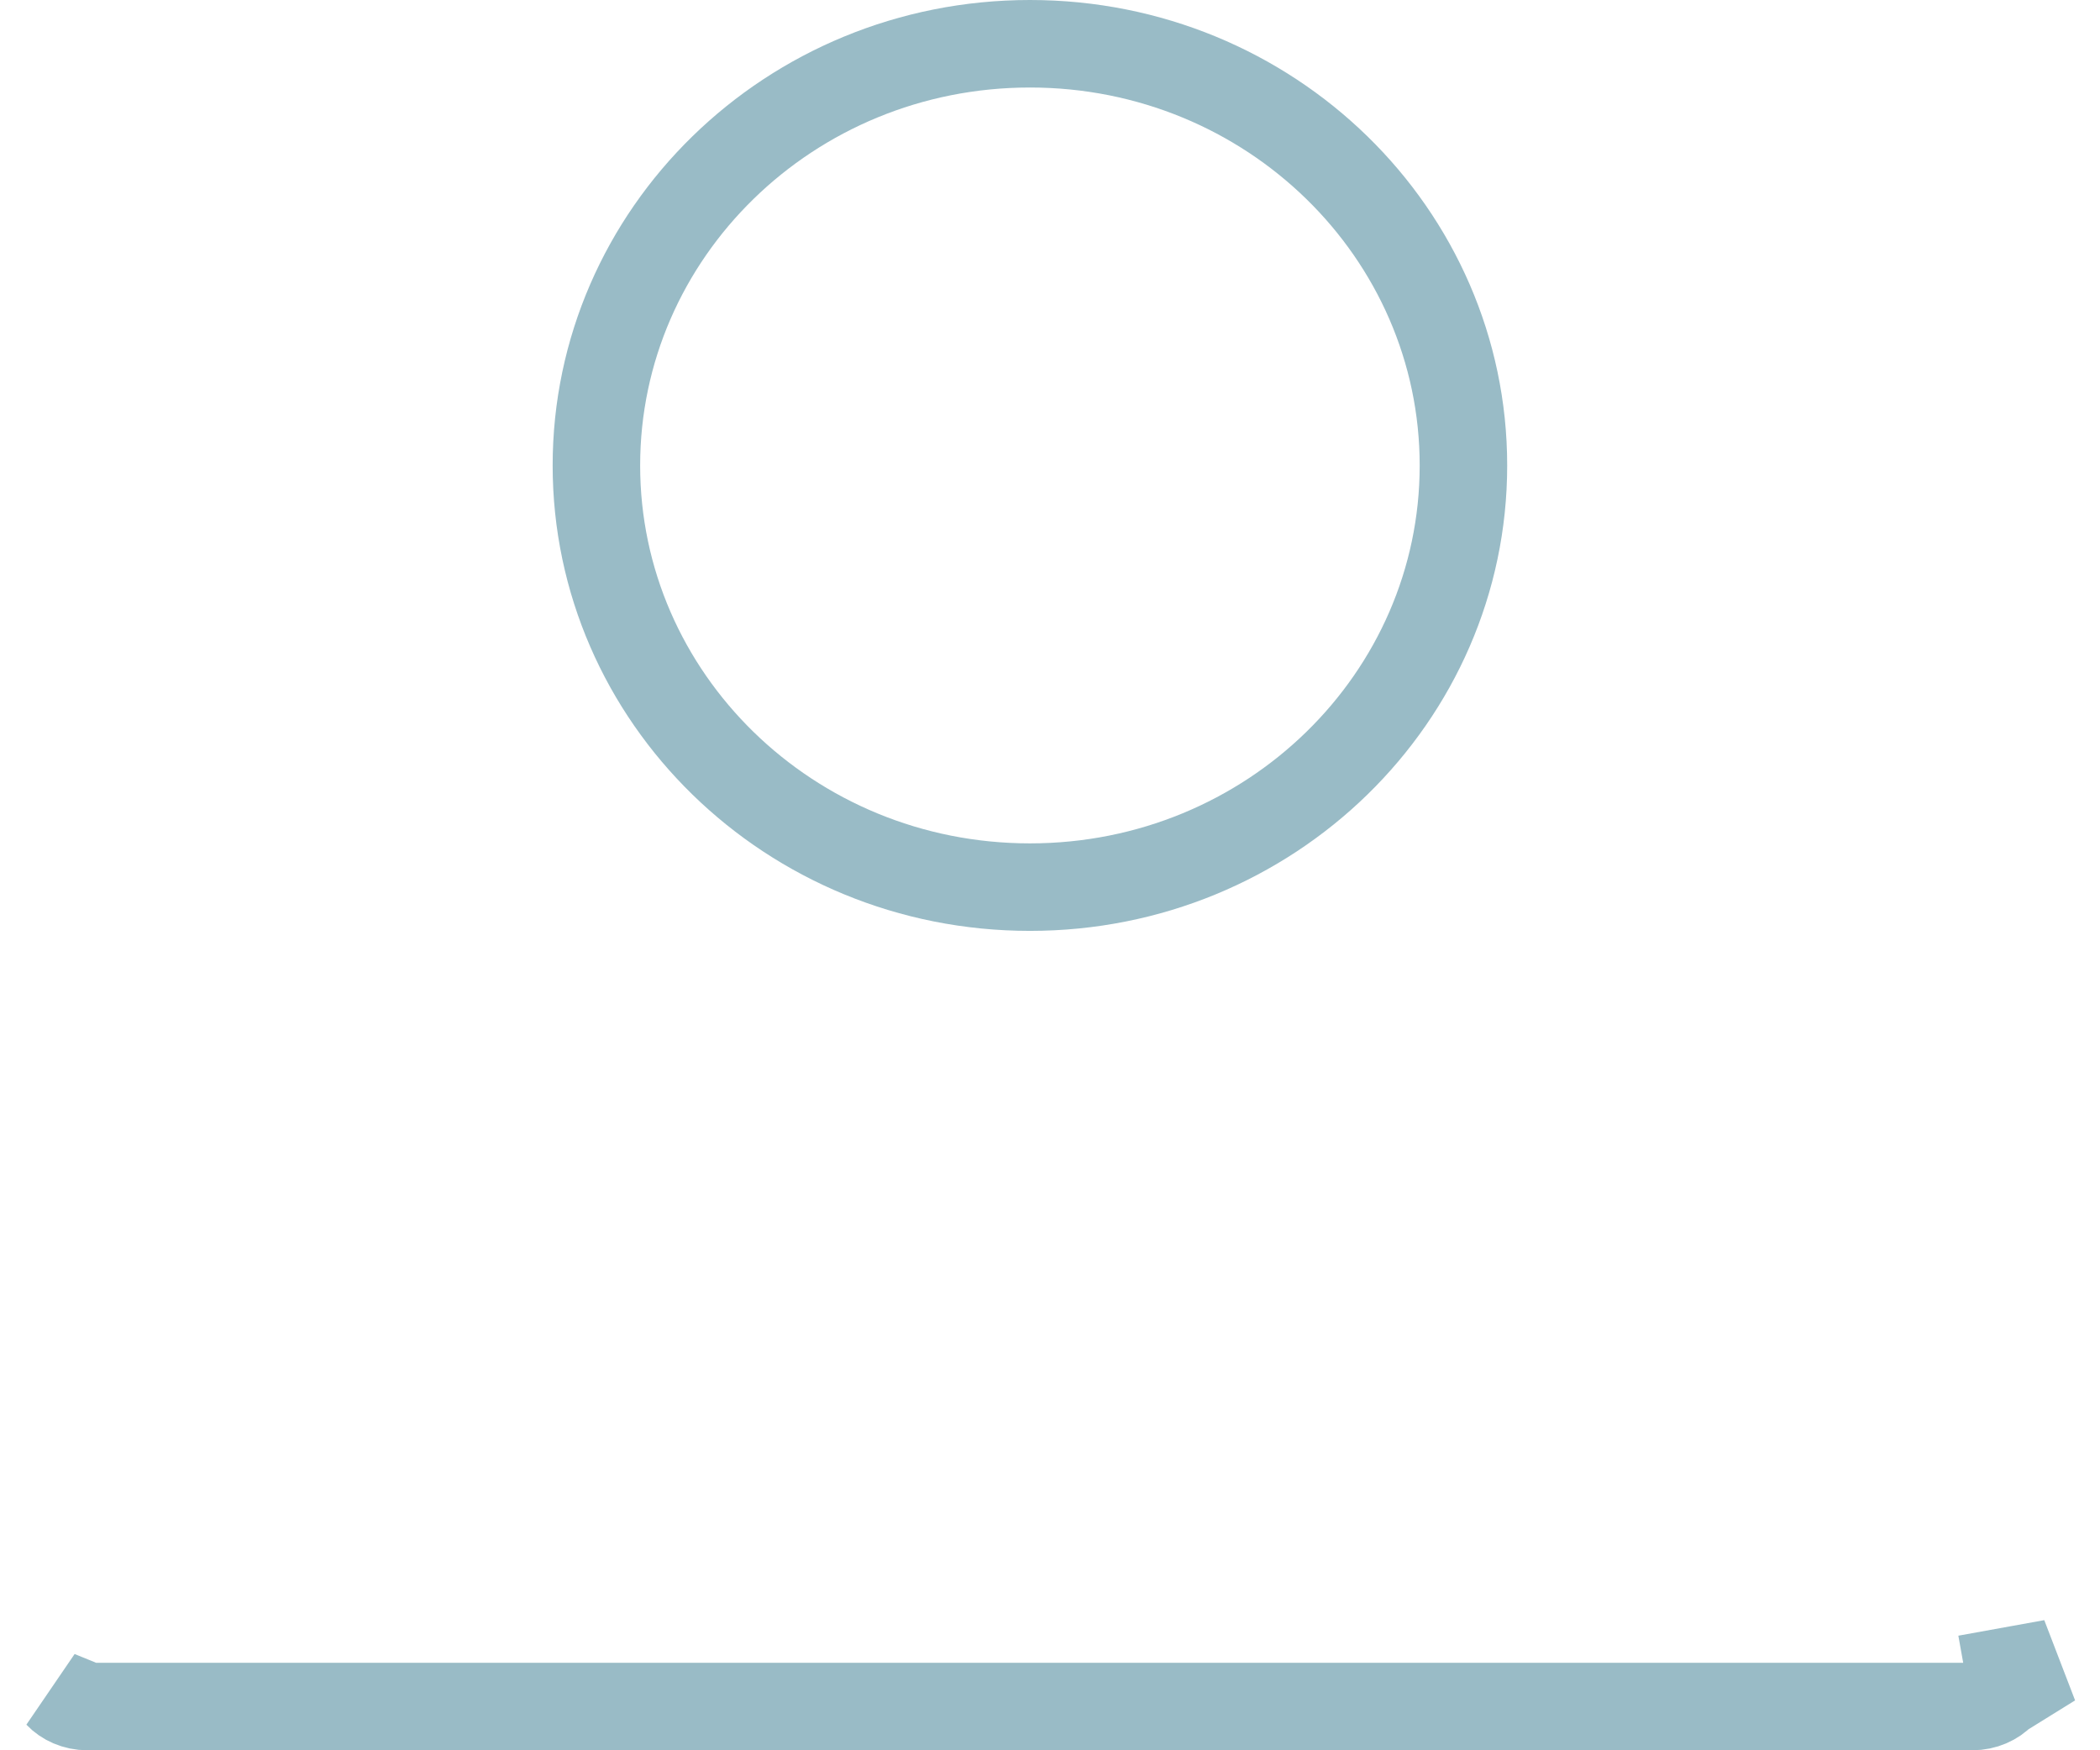 <svg width="24" height="20" viewBox="0 0 24 20" fill="none" xmlns="http://www.w3.org/2000/svg">
<g id="icon - user">
<path id="Ellipse 2" d="M16.725 5.319C16.725 7.968 14.519 10.137 11.771 10.137C9.022 10.137 6.816 7.968 6.816 5.319C6.816 2.669 9.022 0.5 11.771 0.5C14.519 0.5 16.725 2.669 16.725 5.319Z" stroke="#99BBC6"/>
<path id="Ellipse 4" d="M22.876 19.362C22.948 19.287 22.978 19.196 22.96 19.094L23.452 19.005L22.876 19.362ZM22.876 19.362C22.801 19.442 22.68 19.5 22.539 19.5M22.876 19.362L22.539 19.5M22.539 19.5H22.529M22.539 19.5H22.529M22.529 19.5H22.52M22.529 19.5H22.52M22.52 19.5H22.511M22.52 19.5H22.511M22.511 19.5H22.503M22.511 19.5H22.503M22.503 19.5H22.494M22.503 19.5H22.494M22.494 19.5H22.485M22.494 19.5H22.485M22.485 19.5H22.476M22.485 19.5H22.476M22.476 19.5H22.467M22.476 19.5H22.467M22.467 19.5H22.459M22.467 19.5H22.459M22.459 19.5H22.45M22.459 19.5H22.45M22.45 19.5H22.442M22.45 19.5H22.442M22.442 19.5H22.433M22.442 19.5H22.433M22.433 19.5H22.424M22.433 19.5H22.424M22.424 19.5H22.416M22.424 19.5H22.416M22.416 19.5H22.408M22.416 19.5H22.408M22.408 19.5H22.399M22.408 19.5H22.399M22.399 19.5H22.391M22.399 19.5H22.391M22.391 19.5H22.383M22.391 19.5H22.383M22.383 19.5H22.375M22.383 19.5H22.375M22.375 19.5H22.367M22.375 19.5H22.367M22.367 19.5H22.359M22.367 19.5H22.359M22.359 19.5H22.351M22.359 19.5H22.351M22.351 19.5H22.343M22.351 19.5H22.343M22.343 19.5H22.335M22.343 19.5H22.335M22.335 19.5H22.327M22.335 19.5H22.327M22.327 19.5H22.319M22.327 19.5H22.319M22.319 19.5H22.312M22.319 19.5H22.312M22.312 19.5H22.304M22.312 19.5H22.304M22.304 19.5H22.296M22.304 19.5H22.296M22.296 19.5H22.289M22.296 19.5H22.289M22.289 19.5H22.281M22.289 19.5H22.281M22.281 19.5H22.274M22.281 19.5H22.274M22.274 19.5H22.266M22.274 19.5H22.266M22.266 19.5H22.259M22.266 19.5H22.259M22.259 19.5H22.252M22.259 19.5H22.252M22.252 19.5H22.244M22.252 19.5H22.244M22.244 19.5H22.237M22.244 19.5H22.237M22.237 19.5H22.23M22.237 19.5H22.23M22.23 19.5H22.223M22.23 19.5H22.223M22.223 19.5H22.216M22.223 19.5H22.216M22.216 19.5H22.209M22.216 19.5H22.209M22.209 19.5H22.202M22.209 19.5H22.202M22.202 19.5H22.195M22.202 19.5H22.195M22.195 19.5H22.188M22.195 19.5H22.188M22.188 19.5H22.181M22.188 19.5H22.181M22.181 19.5H22.174M22.181 19.5H22.174M22.174 19.5H22.167M22.174 19.5H22.167M22.167 19.5H22.16M22.167 19.5H22.16M22.16 19.5H22.154M22.16 19.5H22.154M22.154 19.5H22.147M22.154 19.5H22.147M22.147 19.5H22.14M22.147 19.5H22.14M22.14 19.5H22.134M22.14 19.5H22.134M22.134 19.5H22.127M22.134 19.5H22.127M22.127 19.5H22.121M22.127 19.5H22.121M22.121 19.5H22.114M22.121 19.5H22.114M22.114 19.5H22.108M22.114 19.5H22.108M22.108 19.5H22.102M22.108 19.5H22.102M22.102 19.5H22.095M22.102 19.5H22.095M22.095 19.5H22.089M22.095 19.5H22.089M22.089 19.5H22.083M22.089 19.5H22.083M22.083 19.5H22.077M22.083 19.5H22.077M22.077 19.5H22.071M22.077 19.5H22.071M22.071 19.5H22.064M22.071 19.5H22.064M22.064 19.5H22.058M22.064 19.5H22.058M22.058 19.5H22.052M22.058 19.5H22.052M22.052 19.5H22.046M22.052 19.5H22.046M22.046 19.5H22.041M22.046 19.5H22.041M22.041 19.5H22.035M22.041 19.5H22.035M22.035 19.5H22.029M22.035 19.5H22.029M22.029 19.5H22.023M22.029 19.5H22.023M22.023 19.5H22.017M22.023 19.5H22.017M22.017 19.5H22.011M22.017 19.5H22.011M22.011 19.5H22.006M22.011 19.5H22.006M22.006 19.5H22M22.006 19.5H22M22 19.5H21.994M22 19.5H21.994M21.994 19.5H21.989M21.994 19.5H21.989M21.989 19.5H21.983M21.989 19.5H21.983M21.983 19.5H21.978M21.983 19.5H21.978M21.978 19.5H21.972M21.978 19.5H21.972M21.972 19.5H21.967M21.972 19.5H21.967M21.967 19.5H21.961M21.967 19.5H21.961M21.961 19.5H21.956M21.961 19.5H21.956M21.956 19.5H21.951M21.956 19.5H21.951M21.951 19.5H21.945M21.951 19.5H21.945M21.945 19.5H21.94M21.945 19.5H21.94M21.94 19.5H21.935M21.94 19.5H21.935M21.935 19.5H21.93M21.935 19.5H21.93M21.93 19.5H21.924M21.93 19.5H21.924M21.924 19.5H21.919M21.924 19.5H21.919M21.919 19.5H21.914M21.919 19.5H21.914M21.914 19.5H21.909M21.914 19.5H21.909M21.909 19.5H21.904M21.909 19.5H21.904M21.904 19.5H21.899M21.904 19.5H21.899M21.899 19.5H21.894M21.899 19.5H21.894M21.894 19.5H21.889M21.894 19.5H21.889M21.889 19.5H21.884M21.889 19.5H21.884M21.884 19.5H21.879M21.884 19.5H21.879M21.879 19.5H21.875M21.879 19.5H21.875M21.875 19.5H21.87M21.875 19.5H21.87M21.87 19.5H21.865M21.87 19.5H21.865M21.865 19.5H21.86M21.865 19.5H21.86M21.86 19.5H21.855M21.86 19.5H21.855M21.855 19.5H21.851M21.855 19.5H21.851M21.851 19.5H21.846M21.851 19.5H21.846M21.846 19.5H21.841M21.846 19.5H21.841M21.841 19.5H21.837M21.841 19.5H21.837M21.837 19.5H21.832M21.837 19.5H21.832M21.832 19.5H21.828M21.832 19.5H21.828M21.828 19.5H21.823M21.828 19.5H21.823M21.823 19.5H21.819M21.823 19.5H21.819M21.819 19.5H21.814M21.819 19.5H21.814M21.814 19.5H21.81M21.814 19.5H21.81M21.81 19.5H21.805M21.81 19.5H21.805M21.805 19.5H21.801M21.805 19.5H21.801M21.801 19.5H21.797M21.801 19.5H21.797M21.797 19.5H21.793M21.797 19.5H21.793M21.793 19.5H21.788M21.793 19.5H21.788M21.788 19.5H21.784M21.788 19.5H21.784M21.784 19.5H21.78M21.784 19.5H21.78M21.78 19.5H21.776M21.78 19.5H21.776M21.776 19.5H21.771M21.776 19.5H21.771M21.771 19.5H21.767M21.771 19.5H21.767M21.767 19.5H21.763M21.767 19.5H21.763M21.763 19.5H21.759M21.763 19.5H21.759M21.759 19.5H21.755M21.759 19.5H21.755M21.755 19.5H21.751M21.755 19.5H21.751M21.751 19.5H21.747M21.751 19.5H21.747M21.747 19.5H21.743M21.747 19.5H21.743M21.743 19.5H21.739M21.743 19.5H21.739M21.739 19.5H21.735M21.739 19.5H21.735M21.735 19.5H21.731M21.735 19.5H21.731M21.731 19.5H21.727M21.731 19.5H21.727M21.727 19.5H21.723M21.727 19.5H21.723M21.723 19.5H21.719M21.723 19.5H21.719M21.719 19.5H21.715M21.719 19.5H21.715M21.715 19.5H21.712M21.715 19.5H21.712M21.712 19.5H21.708M21.712 19.5H21.708M21.708 19.5H21.704M21.708 19.5H21.704M21.704 19.5H21.7M21.704 19.5H21.7M21.7 19.5H21.696M21.7 19.5H21.696M21.696 19.5H21.693M21.696 19.5H21.693M21.693 19.5H21.689M21.693 19.5H21.689M21.689 19.5H21.685M21.689 19.5H21.685M21.685 19.5H21.682M21.685 19.5H21.682M21.682 19.5H21.678M21.682 19.5H21.678M21.678 19.5H21.674M21.678 19.5H21.674M21.674 19.5H21.671M21.674 19.5H21.671M21.671 19.5H21.667M21.671 19.5H21.667M21.667 19.5H21.664M21.667 19.5H21.664M21.664 19.5H21.66M21.664 19.5H21.66M21.66 19.5H21.657M21.66 19.5H21.657M21.657 19.5H21.653M21.657 19.5H21.653M21.653 19.5H21.649M21.653 19.5H21.649M21.649 19.5H21.646M21.649 19.5H21.646M21.646 19.5H21.643M21.646 19.5H21.643M21.643 19.5H21.639M21.643 19.5H21.639M21.639 19.5H21.636M21.639 19.5H21.636M21.636 19.5H21.632M21.636 19.5H21.632M21.632 19.5H21.629M21.632 19.5H21.629M21.629 19.5H21.625M21.629 19.5H21.625M21.625 19.5H21.622M21.625 19.5H21.622M21.622 19.5H21.619M21.622 19.5H21.619M21.619 19.5H21.616M21.619 19.5H21.616M21.616 19.5H21.612M21.616 19.5H21.612M21.612 19.5H21.609M21.612 19.5H21.609M21.609 19.5H21.606M21.609 19.5H21.606M21.606 19.5H21.602M21.606 19.5H21.602M21.602 19.5H21.599M21.602 19.5H21.599M21.599 19.5H21.596M21.599 19.5H21.596M21.596 19.5H21.593M21.596 19.5H21.593M21.593 19.5H21.589M21.593 19.5H21.589M21.589 19.5H21.586M21.589 19.5H21.586M21.586 19.5H21.583M21.586 19.5H21.583M21.583 19.5H21.58M21.583 19.5H21.58M21.58 19.5H21.577M21.58 19.5H21.577M21.577 19.5H21.573M21.577 19.5H21.573M21.573 19.5H21.57M21.573 19.5H21.57M21.57 19.5H21.567M21.57 19.5H21.567M21.567 19.5H21.564M21.567 19.5H21.564M21.564 19.5H21.561M21.564 19.5H21.561M21.561 19.5H21.558M21.561 19.5H21.558M21.558 19.5H21.555M21.558 19.5H21.555M21.555 19.5H21.552M21.555 19.5H21.552M21.552 19.5H21.549M21.552 19.5H21.549M21.549 19.5H21.546M21.549 19.5H21.546M21.546 19.5H21.542M21.546 19.5H21.542M21.542 19.5H21.539M21.542 19.5H21.539M21.539 19.5H21.536M21.539 19.5H21.536M21.536 19.5H21.533M21.536 19.5H21.533M21.533 19.5H21.53M21.533 19.5H21.53M21.53 19.5H21.527M21.53 19.5H21.527M21.527 19.5H21.524M21.527 19.5H21.524M21.524 19.5H21.521M21.524 19.5H21.521M21.521 19.5H21.518M21.521 19.5H21.518M21.518 19.5H21.515M21.518 19.5H21.515M21.515 19.5H21.512M21.515 19.5H21.512M21.512 19.5H21.509M21.512 19.5H21.509M21.509 19.5H21.506M21.509 19.5H21.506M21.506 19.5H21.503M21.506 19.5H21.503M21.503 19.5H21.5M21.503 19.5H21.5M21.5 19.5H21.497M21.5 19.5H21.497M21.497 19.5H21.494M21.497 19.5H21.494M21.494 19.5H21.492M21.494 19.5H21.492M21.492 19.5H21.489M21.492 19.5H21.489M21.489 19.5H21.486M21.489 19.5H21.486M21.486 19.5H21.483M21.486 19.5H21.483M21.483 19.5H21.48M21.483 19.5H21.48M21.48 19.5H21.477M21.48 19.5H21.477M21.477 19.5H21.474M21.477 19.5H21.474M21.474 19.5H21.471M21.474 19.5H21.471M21.471 19.5H21.468M21.471 19.5H21.468M21.468 19.5H21.465M21.468 19.5H21.465M21.465 19.5H21.462M21.465 19.5H21.462M21.462 19.5H21.459M21.462 19.5H21.459M21.459 19.5H21.456M21.459 19.5H21.456M21.456 19.5H21.454M21.456 19.5H21.454M21.454 19.5H21.451M21.454 19.5H21.451M21.451 19.5H21.448M21.451 19.5H21.448M21.448 19.5H21.445M21.448 19.5H21.445M21.445 19.5H21.442M21.445 19.5H21.442M21.442 19.5H21.439M21.442 19.5H21.439M21.439 19.5H21.436M21.439 19.5H21.436M21.436 19.5H21.433M21.436 19.5H21.433M21.433 19.5H21.43M21.433 19.5H21.43M21.43 19.5H21.427M21.43 19.5H21.427M21.427 19.5H21.425M21.427 19.5H21.425M21.425 19.5H21.422M21.425 19.5H21.422M21.422 19.5H21.419M21.422 19.5H21.419M21.419 19.5H21.416M21.419 19.5H21.416M21.416 19.5H21.413M21.416 19.5H21.413M21.413 19.5H21.41M21.413 19.5H21.41M21.41 19.5H21.407M21.41 19.5H21.407M21.407 19.5H21.404M21.407 19.5H21.404M21.404 19.5H21.401M21.404 19.5H21.401M21.401 19.5H21.398M21.401 19.5H21.398M21.398 19.5H21.395M21.398 19.5H21.395M21.395 19.5H21.392M21.395 19.5H21.392M21.392 19.5H21.39M21.392 19.5H21.39M21.39 19.5H21.387M21.39 19.5H21.387M21.387 19.5H21.384M21.387 19.5H21.384M21.384 19.5H21.381M21.384 19.5H21.381M21.381 19.5H21.378M21.381 19.5H21.378M21.378 19.5H21.375M21.378 19.5H21.375M21.375 19.5H21.372M21.375 19.5H21.372M21.372 19.5H21.369M21.372 19.5H21.369M21.369 19.5H21.366M21.369 19.5H21.366M21.366 19.5H21.363M21.366 19.5H21.363M21.363 19.5H21.36M21.363 19.5H21.36M21.36 19.5H21.357M21.36 19.5H21.357M21.357 19.5H21.354M21.357 19.5H21.354M21.354 19.5H21.351M21.354 19.5H21.351M21.351 19.5H21.348M21.351 19.5H21.348M21.348 19.5H21.345M21.348 19.5H21.345M21.345 19.5H21.342M21.345 19.5H21.342M21.342 19.5H21.339M21.342 19.5H21.339M21.339 19.5H21.336M21.339 19.5H21.336M21.336 19.5H21.333M21.336 19.5H21.333M21.333 19.5H21.329M21.333 19.5H21.329M21.329 19.5H21.326M21.329 19.5H21.326M21.326 19.5H21.323M21.326 19.5H21.323M21.323 19.5H21.32M21.323 19.5H21.32M21.32 19.5H21.317M21.32 19.5H21.317M21.317 19.5H21.314M21.317 19.5H21.314M21.314 19.5H21.311M21.314 19.5H21.311M21.311 19.5H21.308M21.311 19.5H21.308M21.308 19.5H21.305M21.308 19.5H21.305M21.305 19.5H21.301M21.305 19.5H21.301M21.301 19.5H21.298M21.301 19.5H21.298M21.298 19.5H21.295M21.298 19.5H21.295M21.295 19.5H21.292M21.295 19.5H21.292M21.292 19.5H21.289M21.292 19.5H21.289M21.289 19.5H21.285M21.289 19.5H21.285M21.285 19.5H21.282M21.285 19.5H21.282M21.282 19.5H21.279M21.282 19.5H21.279M21.279 19.5H21.276M21.279 19.5H21.276M21.276 19.5H21.272M21.276 19.5H21.272M21.272 19.5H21.269M21.272 19.5H21.269M21.269 19.5H21.266M21.269 19.5H21.266M21.266 19.5H21.262M21.266 19.5H21.262M21.262 19.5H21.259M21.262 19.5H21.259M21.259 19.5H21.256M21.259 19.5H21.256M21.256 19.5H21.252M21.256 19.5H21.252M21.252 19.5H21.249M21.252 19.5H21.249M21.249 19.5H21.245M21.249 19.5H21.245M21.245 19.5H21.242M21.245 19.5H21.242M21.242 19.5H21.239M21.242 19.5H21.239M21.239 19.5H21.235M21.239 19.5H21.235M21.235 19.5H21.232M21.235 19.5H21.232M21.232 19.5H21.228M21.232 19.5H21.228M21.228 19.5H21.225M21.228 19.5H21.225M21.225 19.5H21.221M21.225 19.5H21.221M21.221 19.5H21.218M21.221 19.5H21.218M21.218 19.5H21.214M21.218 19.5H21.214M21.214 19.5H21.21M21.214 19.5H21.21M21.21 19.5H21.207M21.21 19.5H21.207M21.207 19.5H21.203M21.207 19.5H21.203M21.203 19.5H21.2M21.203 19.5H21.2M21.2 19.5H21.196M21.2 19.5H21.196M21.196 19.5H21.192M21.196 19.5H21.192M21.192 19.5H21.189M21.192 19.5H21.189M21.189 19.5H21.185M21.189 19.5H21.185M21.185 19.5H21.181M21.185 19.5H21.181M21.181 19.5H21.177M21.181 19.5H21.177M21.177 19.5H21.174M21.177 19.5H21.174M21.174 19.5H21.17M21.174 19.5H21.17M21.17 19.5H21.166M21.17 19.5H21.166M21.166 19.5H21.162M21.166 19.5H21.162M21.162 19.5H21.158M21.162 19.5H21.158M21.158 19.5H21.154M21.158 19.5H21.154M21.154 19.5H21.15M21.154 19.5H21.15M21.15 19.5H21.146M21.15 19.5H21.146M21.146 19.5H21.142M21.146 19.5H21.142M21.142 19.5H21.138M21.142 19.5H21.138M21.138 19.5H21.134M21.138 19.5H21.134M21.134 19.5H21.13M21.134 19.5H21.13M21.13 19.5H21.126M21.13 19.5H21.126M21.126 19.5H21.122M21.126 19.5H21.122M21.122 19.5H21.118M21.122 19.5H21.118M21.118 19.5H21.114M21.118 19.5H21.114M21.114 19.5H21.11M21.114 19.5H21.11M21.11 19.5H21.106M21.11 19.5H21.106M21.106 19.5H21.102M21.106 19.5H21.102M21.102 19.5H21.097M21.102 19.5H21.097M21.097 19.5H21.093M21.097 19.5H21.093M21.093 19.5H21.089M21.093 19.5H21.089M21.089 19.5H21.084M21.089 19.5H21.084M21.084 19.5H21.08M21.084 19.5H21.08M21.08 19.5H21.076M21.08 19.5H21.076M21.076 19.5H21.071M21.076 19.5H21.071M21.071 19.5H21.067M21.071 19.5H21.067M21.067 19.5H21.062M21.067 19.5H21.062M21.062 19.5H21.058M21.062 19.5H21.058M21.058 19.5H21.053M21.058 19.5H21.053M21.053 19.5H21.049M21.053 19.5H21.049M21.049 19.5H21.044M21.049 19.5H21.044M21.044 19.5H21.04M21.044 19.5H21.04M21.04 19.5H21.035M21.04 19.5H21.035M21.035 19.5H21.03M21.035 19.5H21.03M21.03 19.5H21.026M21.03 19.5H21.026M21.026 19.5H21.021M21.026 19.5H21.021M21.021 19.5H21.016M21.021 19.5H21.016M21.016 19.5H21.012M21.016 19.5H21.012M21.012 19.5H21.007M21.012 19.5H21.007M21.007 19.5H21.002M21.007 19.5H21.002M21.002 19.5H20.997M21.002 19.5H20.997M20.997 19.5H20.992M20.997 19.5H20.992M20.992 19.5H20.987M20.992 19.5H20.987M20.987 19.5H20.982M20.987 19.5H20.982M20.982 19.5H20.977M20.982 19.5H20.977M20.977 19.5H20.972M20.977 19.5H20.972M20.972 19.5H20.967M20.972 19.5H20.967M20.967 19.5H20.962M20.967 19.5H20.962M20.962 19.5H20.957M20.962 19.5H20.957M20.957 19.5H20.952M20.957 19.5H20.952M20.952 19.5H20.947M20.952 19.5H20.947M20.947 19.5H20.941M20.947 19.5H20.941M20.941 19.5H20.936M20.941 19.5H20.936M20.936 19.5H20.931M20.936 19.5H20.931M20.931 19.5H20.925M20.931 19.5H20.925M20.925 19.5H20.92M20.925 19.5H20.92M20.92 19.5H20.915M20.92 19.5H20.915M20.915 19.5H20.909M20.915 19.5H20.909M20.909 19.5H20.904M20.909 19.5H20.904M20.904 19.5H20.898M20.904 19.5H20.898M20.898 19.5H20.892M20.898 19.5H20.892M20.892 19.5H20.887M20.892 19.5H20.887M20.887 19.5H20.881M20.887 19.5H20.881M20.881 19.5H20.876M20.881 19.5H20.876M20.876 19.5H20.87M20.876 19.5H20.87M20.87 19.5H20.864M20.87 19.5H20.864M20.864 19.5H20.858M20.864 19.5H20.858M20.858 19.5H20.852M20.858 19.5H20.852M20.852 19.5H20.847M20.852 19.5H20.847M20.847 19.5H20.841M20.847 19.5H20.841M20.841 19.5H20.835M20.841 19.5H20.835M20.835 19.5H20.829M20.835 19.5H20.829M20.829 19.5H20.823M20.829 19.5H20.823M20.823 19.5H20.817M20.823 19.5H20.817M20.817 19.5H20.811M20.817 19.5H20.811M20.811 19.5H20.805M20.811 19.5H20.805M20.805 19.5H20.798M20.805 19.5H20.798M20.798 19.5H20.792M20.798 19.5H20.792M20.792 19.5H20.786M20.792 19.5H20.786M20.786 19.5H20.779M20.786 19.5H20.779M20.779 19.5H20.773M20.779 19.5H20.773M20.773 19.5H20.767M20.773 19.5H20.767M20.767 19.5H20.76M20.767 19.5H20.76M20.76 19.5H20.754M20.76 19.5H20.754M20.754 19.5H20.747M20.754 19.5H20.747M20.747 19.5H20.741M20.747 19.5H20.741M20.741 19.5H20.734M20.741 19.5H20.734M20.734 19.5H20.728M20.734 19.5H20.728M20.728 19.5H20.721M20.728 19.5H20.721M20.721 19.5H20.714M20.721 19.5H20.714M20.714 19.5H20.707M20.714 19.5H20.707M20.707 19.5H20.701M20.707 19.5H20.701M20.701 19.5H20.694M20.701 19.5H20.694M20.694 19.5H20.687M20.694 19.5H20.687M20.687 19.5H20.68M20.687 19.5H20.68M20.68 19.5H20.673M20.68 19.5H20.673M20.673 19.5H20.666M20.673 19.5H20.666M20.666 19.5H20.659M20.666 19.5H20.659M20.659 19.5H20.651M20.659 19.5H20.651M20.651 19.5H20.644M20.651 19.5H20.644M20.644 19.5H20.637M20.644 19.5H20.637M20.637 19.5H20.63M20.637 19.5H20.63M20.63 19.5H20.622M20.63 19.5H20.622M20.622 19.5H20.615M20.622 19.5H20.615M20.615 19.5H20.608M20.615 19.5H20.608M20.608 19.5H20.6M20.608 19.5H20.6M20.6 19.5H20.593M20.6 19.5H20.593M20.593 19.5H20.585M20.593 19.5H20.585M20.585 19.5H20.577M20.585 19.5H20.577M20.577 19.5H20.57M20.577 19.5H20.57M20.57 19.5H20.562M20.57 19.5H20.562M20.562 19.5H20.554M20.562 19.5H20.554M20.554 19.5H20.546M20.554 19.5H20.546M20.546 19.5H20.538M20.546 19.5H20.538M20.538 19.5H20.531M20.538 19.5H20.531M20.531 19.5H20.523M20.531 19.5H20.523M20.523 19.5H20.515M20.523 19.5H20.515M20.515 19.5H20.506M20.515 19.5H20.506M20.506 19.5H20.498M20.506 19.5H20.498M20.498 19.5H20.49M20.498 19.5H20.49M20.49 19.5H20.482M20.49 19.5H20.482M20.482 19.5H20.474M20.482 19.5H20.474M20.474 19.5H20.465M20.474 19.5H20.465M20.465 19.5H20.457M20.465 19.5H20.457M20.457 19.5H20.448M20.457 19.5H20.448M20.448 19.5H20.44M20.448 19.5H20.44M20.44 19.5H20.431M20.44 19.5H20.431M20.431 19.5H20.423M20.431 19.5H20.423M20.423 19.5H20.414M20.423 19.5H20.414M20.414 19.5H20.405M20.414 19.5H20.405M20.405 19.5H20.397M20.405 19.5H20.397M20.397 19.5H20.388M20.397 19.5H20.388M20.388 19.5H20.379M20.388 19.5H20.379M20.379 19.5H20.37M20.379 19.5H20.37M20.37 19.5H20.361M20.37 19.5H20.361M20.361 19.5H20.352M20.361 19.5H20.352M20.352 19.5H20.343M20.352 19.5H20.343M20.343 19.5H20.334M20.343 19.5H20.334M20.334 19.5H20.325M20.334 19.5H20.325M20.325 19.5H20.315M20.325 19.5H20.315M20.315 19.5H20.306M20.315 19.5H20.306M20.306 19.5H20.297M20.306 19.5H20.297M20.297 19.5H20.287M20.297 19.5H20.287M20.287 19.5H20.277M20.287 19.5H20.277M20.277 19.5H20.268M20.277 19.5H20.268M20.268 19.5H20.258M20.268 19.5H20.258M20.258 19.5H20.249M20.258 19.5H20.249M20.249 19.5H20.239M20.249 19.5H20.239M20.239 19.5H20.229M20.239 19.5H20.229M20.229 19.5H20.219M20.229 19.5H20.219M20.219 19.5H20.209M20.219 19.5H20.209M20.209 19.5H20.199M20.209 19.5H20.199M20.199 19.5H20.189M20.199 19.5H20.189M20.189 19.5H20.179M20.189 19.5H20.179M20.179 19.5H20.169M20.179 19.5H20.169M20.169 19.5H20.159M20.169 19.5H20.159M20.159 19.5H20.148M20.159 19.5H20.148M20.148 19.5H20.138M20.148 19.5H20.138M20.138 19.5H20.128M20.138 19.5H20.128M20.128 19.5H20.117M20.128 19.5H20.117M20.117 19.5H20.107M20.117 19.5H20.107M20.107 19.5H20.096M20.107 19.5H20.096M20.096 19.5H20.085M20.096 19.5H20.085M20.085 19.5H20.075M20.085 19.5H20.075M20.075 19.5H20.064M20.075 19.5H20.064M20.064 19.5H20.053M20.064 19.5H20.053M20.053 19.5H20.042M20.053 19.5H20.042M20.042 19.5H20.031M20.042 19.5H20.031M20.031 19.5H20.02M20.031 19.5H20.02M20.02 19.5H20.009M20.02 19.5H20.009M20.009 19.5H19.998M20.009 19.5H19.998M19.998 19.5H19.987M19.998 19.5H19.987M19.987 19.5H19.975M19.987 19.5H19.975M19.975 19.5H19.964M19.975 19.5H19.964M19.964 19.5H19.953M19.964 19.5H19.953M19.953 19.5H19.941M19.953 19.5H19.941M19.941 19.5H19.93M19.941 19.5H19.93M19.93 19.5H19.918M19.93 19.5H19.918M19.918 19.5H19.906M19.918 19.5H19.906M19.906 19.5H19.894M19.906 19.5H19.894M19.894 19.5H19.883M19.894 19.5H19.883M19.883 19.5H19.871M19.883 19.5H19.871M19.871 19.5H19.859M19.871 19.5H19.859M19.859 19.5H19.847M19.859 19.5H19.847M19.847 19.5H19.834M19.847 19.5H19.834M19.834 19.5H19.822M19.834 19.5H19.822M19.822 19.5H19.81M19.822 19.5H19.81M19.81 19.5H19.798M19.81 19.5H19.798M19.798 19.5H19.785M19.798 19.5H19.785M19.785 19.5H19.773M19.785 19.5H19.773M19.773 19.5H19.76M19.773 19.5H19.76M19.76 19.5H19.748M19.76 19.5H19.748M19.748 19.5H19.735M19.748 19.5H19.735M19.735 19.5H19.722M19.735 19.5H19.722M19.722 19.5H19.71M19.722 19.5H19.71M19.71 19.5H19.697M19.71 19.5H19.697M19.697 19.5H19.684M19.697 19.5H19.684M19.684 19.5H19.671M19.684 19.5H19.671M19.671 19.5H19.658M19.671 19.5H19.658M19.658 19.5H19.645M19.658 19.5H19.645M19.645 19.5H19.631M19.645 19.5H19.631M19.631 19.5H19.618M19.631 19.5H19.618M19.618 19.5H19.605M19.618 19.5H19.605M19.605 19.5H19.591M19.605 19.5H19.591M19.591 19.5H19.578M19.591 19.5H19.578M19.578 19.5H19.564M19.578 19.5H19.564M19.564 19.5H19.55M19.564 19.5H19.55M19.55 19.5H19.537M19.55 19.5H19.537M19.537 19.5H19.524M19.537 19.5H19.524M19.524 19.5H19.511M19.524 19.5H19.511M19.511 19.5H19.498M19.511 19.5H19.498M19.498 19.5H19.485M19.498 19.5H19.485M19.485 19.5H19.472M19.485 19.5H19.472M19.472 19.5H19.459M19.472 19.5H19.459M19.459 19.5H19.446M19.459 19.5H19.446M19.446 19.5H19.433M19.446 19.5H19.433M19.433 19.5H19.42M19.433 19.5H19.42M19.42 19.5H19.407M19.42 19.5H19.407M19.407 19.5H19.395M19.407 19.5H19.395M19.395 19.5H19.381M19.395 19.5H19.381M19.381 19.5H19.369M19.381 19.5H19.369M19.369 19.5H19.356M19.369 19.5H19.356M19.356 19.5H19.343M19.356 19.5H19.343M19.343 19.5H19.33M19.343 19.5H19.33M19.33 19.5H19.317M19.33 19.5H19.317M19.317 19.5H19.304M19.317 19.5H19.304M19.304 19.5H19.291M19.304 19.5H19.291M19.291 19.5H19.278M19.291 19.5H19.278M19.278 19.5H19.265M19.278 19.5H19.265M19.265 19.5H19.252M19.265 19.5H19.252M19.252 19.5H19.238M19.252 19.5H19.238M19.238 19.5H19.225M19.238 19.5H19.225M19.225 19.5H19.212M19.225 19.5H19.212M19.212 19.5H19.199M19.212 19.5H19.199M19.199 19.5H19.186M19.199 19.5H19.186M19.186 19.5H19.173M19.186 19.5H19.173M19.173 19.5H19.16M19.173 19.5H19.16M19.16 19.5H19.147M19.16 19.5H19.147M19.147 19.5H19.134M19.147 19.5H19.134M19.134 19.5H19.121M19.134 19.5H19.121M19.121 19.5H19.108M19.121 19.5H19.108M19.108 19.5H19.094M19.108 19.5H19.094M19.094 19.5H19.081M19.094 19.5H19.081M19.081 19.5H19.068M19.081 19.5H19.068M19.068 19.5H19.055M19.068 19.5H19.055M19.055 19.5H19.042M19.055 19.5H19.042M19.042 19.5H19.028M19.042 19.5H19.028M19.028 19.5H19.015M19.028 19.5H19.015M19.015 19.5H19.002M19.015 19.5H19.002M19.002 19.5H18.989M19.002 19.5H18.989M18.989 19.5H18.976M18.989 19.5H18.976M18.976 19.5H18.962M18.976 19.5H18.962M18.962 19.5H18.949M18.962 19.5H18.949M18.949 19.5H18.936M18.949 19.5H18.936M18.936 19.5H18.923M18.936 19.5H18.923M18.923 19.5H18.909M18.923 19.5H18.909M18.909 19.5H18.896M18.909 19.5H18.896M18.896 19.5H18.883M18.896 19.5H18.883M18.883 19.5H18.869M18.883 19.5H18.869M18.869 19.5H18.856M18.869 19.5H18.856M18.856 19.5H18.843M18.856 19.5H18.843M18.843 19.5H18.83M18.843 19.5H18.83M18.83 19.5H18.816M18.83 19.5H18.816M18.816 19.5H18.803M18.816 19.5H18.803M18.803 19.5H18.79M18.803 19.5H18.79M18.79 19.5H18.776M18.79 19.5H18.776M18.776 19.5H18.763M18.776 19.5H18.763M18.763 19.5H18.75M18.763 19.5H18.75M18.75 19.5H18.736M18.75 19.5H18.736M18.736 19.5H18.723M18.736 19.5H18.723M18.723 19.5H18.709M18.723 19.5H18.709M18.709 19.5H18.696M18.709 19.5H18.696M18.696 19.5H18.683M18.696 19.5H18.683M18.683 19.5H18.669M18.683 19.5H18.669M18.669 19.5H18.656M18.669 19.5H18.656M18.656 19.5H18.642M18.656 19.5H18.642M18.642 19.5H18.629M18.642 19.5H18.629M18.629 19.5H18.615M18.629 19.5H18.615M18.615 19.5H18.602M18.615 19.5H18.602M18.602 19.5H18.588M18.602 19.5H18.588M18.588 19.5H18.575M18.588 19.5H18.575M18.575 19.5H18.561M18.575 19.5H18.561M18.561 19.5H18.548M18.561 19.5H18.548M18.548 19.5H18.534M18.548 19.5H18.534M18.534 19.5H18.521M18.534 19.5H18.521M18.521 19.5H18.507M18.521 19.5H18.507M18.507 19.5H18.494M18.507 19.5H18.494M18.494 19.5H18.48M18.494 19.5H18.48M18.48 19.5H18.467M18.48 19.5H18.467M18.467 19.5H18.453M18.467 19.5H18.453M18.453 19.5H18.44M18.453 19.5H18.44M18.44 19.5H18.426M18.44 19.5H18.426M18.426 19.5H18.412M18.426 19.5H18.412M18.412 19.5H18.399M18.412 19.5H18.399M18.399 19.5H18.385M18.399 19.5H18.385M18.385 19.5H18.372M18.385 19.5H18.372M18.372 19.5H18.358M18.372 19.5H18.358M18.358 19.5H18.344M18.358 19.5H18.344M18.344 19.5H18.331M18.344 19.5H18.331M18.331 19.5H18.317M18.331 19.5H18.317M18.317 19.5H18.303M18.317 19.5H18.303M18.303 19.5H18.29M18.303 19.5H18.29M18.29 19.5H18.276M18.29 19.5H18.276M18.276 19.5H18.262M18.276 19.5H18.262M18.262 19.5H18.249M18.262 19.5H18.249M18.249 19.5H18.235M18.249 19.5H18.235M18.235 19.5H18.221M18.235 19.5H18.221M18.221 19.5H18.208M18.221 19.5H18.208M18.208 19.5H18.194M18.208 19.5H18.194M18.194 19.5H18.18M18.194 19.5H18.18M18.18 19.5H18.166M18.18 19.5H18.166M18.166 19.5H18.153M18.166 19.5H18.153M18.153 19.5H18.139M18.153 19.5H18.139M18.139 19.5H18.125M18.139 19.5H18.125M18.125 19.5H18.111M18.125 19.5H18.111M18.111 19.5H18.098M18.111 19.5H18.098M18.098 19.5H18.084M18.098 19.5H18.084M18.084 19.5H18.07M18.084 19.5H18.07M18.07 19.5H18.056M18.07 19.5H18.056M18.056 19.5H18.042M18.056 19.5H18.042M18.042 19.5H18.029M18.042 19.5H18.029M18.029 19.5H18.015M18.029 19.5H18.015M18.015 19.5H18.001M18.015 19.5H18.001M18.001 19.5H17.987M18.001 19.5H17.987M17.987 19.5H17.973M17.987 19.5H17.973M17.973 19.5H17.959M17.973 19.5H17.959M17.959 19.5H17.945M17.959 19.5H17.945M17.945 19.5H17.931M17.945 19.5H17.931M17.931 19.5H17.918M17.931 19.5H17.918M17.918 19.5H17.904M17.918 19.5H17.904M17.904 19.5H17.89M17.904 19.5H17.89M17.89 19.5H17.876M17.89 19.5H17.876M17.876 19.5H17.862M17.876 19.5H17.862M17.862 19.5H17.848M17.862 19.5H17.848M17.848 19.5H17.834M17.848 19.5H17.834M17.834 19.5H17.82M17.834 19.5H17.82M17.82 19.5H17.806M17.82 19.5H17.806M17.806 19.5H17.792M17.806 19.5H17.792M17.792 19.5H17.778M17.792 19.5H17.778M17.778 19.5H17.764M17.778 19.5H17.764M17.764 19.5H17.75M17.764 19.5H17.75M17.75 19.5H17.736M17.75 19.5H17.736M17.736 19.5H17.722M17.736 19.5H17.722M17.722 19.5H17.708M17.722 19.5H17.708M17.708 19.5H17.694M17.708 19.5H17.694M17.694 19.5H17.68M17.694 19.5H17.68M17.68 19.5H17.666M17.68 19.5H17.666M17.666 19.5H17.652M17.666 19.5H17.652M17.652 19.5H17.638M17.652 19.5H17.638M17.638 19.5H17.623M17.638 19.5H17.623M17.623 19.5H17.609M17.623 19.5H17.609M17.609 19.5H17.595M17.609 19.5H17.595M17.595 19.5H17.581M17.595 19.5H17.581M17.581 19.5H17.567M17.581 19.5H17.567M17.567 19.5H17.553M17.567 19.5H17.553M17.553 19.5H17.539M17.553 19.5H17.539M17.539 19.5H17.525M17.539 19.5H17.525M17.525 19.5H17.51M17.525 19.5H17.51M17.51 19.5H17.496M17.51 19.5H17.496M17.496 19.5H17.482M17.496 19.5H17.482M17.482 19.5H17.468M17.482 19.5H17.468M17.468 19.5H17.454M17.468 19.5H17.454M17.454 19.5H17.439M17.454 19.5H17.439M17.439 19.5H17.425M17.439 19.5H17.425M17.425 19.5H17.411M17.425 19.5H17.411M17.411 19.5H17.397M17.411 19.5H17.397M17.397 19.5H17.383M17.397 19.5H17.383M17.383 19.5H17.368M17.383 19.5H17.368M17.368 19.5H17.354M17.368 19.5H17.354M17.354 19.5H17.34M17.354 19.5H17.34M17.34 19.5H17.326M17.34 19.5H17.326M17.326 19.5H17.311M17.326 19.5H17.311M17.311 19.5H17.297M17.311 19.5H17.297M17.297 19.5H17.283M17.297 19.5H17.283M17.283 19.5H17.268M17.283 19.5H17.268M17.268 19.5H17.254M17.268 19.5H17.254M17.254 19.5H17.24M17.254 19.5H17.24M17.24 19.5H17.225M17.24 19.5H17.225M17.225 19.5H17.211M17.225 19.5H17.211M17.211 19.5H17.197M17.211 19.5H17.197M17.197 19.5H17.182M17.197 19.5H17.182M17.182 19.5H17.168M17.182 19.5H17.168M17.168 19.5H17.154M17.168 19.5H17.154M17.154 19.5H17.139M17.154 19.5H17.139M17.139 19.5H17.125M17.139 19.5H17.125M17.125 19.5H17.11M17.125 19.5H17.11M17.11 19.5H17.096M17.11 19.5H17.096M17.096 19.5H17.081M17.096 19.5H17.081M17.081 19.5H17.067M17.081 19.5H17.067M17.067 19.5H17.053M17.067 19.5H17.053M17.053 19.5H17.038M17.053 19.5H17.038M17.038 19.5H17.024M17.038 19.5H17.024M17.024 19.5H17.009M17.024 19.5H17.009M17.009 19.5H16.995M17.009 19.5H16.995M16.995 19.5H16.98M16.995 19.5H16.98M16.98 19.5H16.966M16.98 19.5H16.966M16.966 19.5H16.951M16.966 19.5H16.951M16.951 19.5H16.937M16.951 19.5H16.937M16.937 19.5H16.922M16.937 19.5H16.922M16.922 19.5H16.908M16.922 19.5H16.908M16.908 19.5H16.893M16.908 19.5H16.893M16.893 19.5H16.878M16.893 19.5H16.878M16.878 19.5H16.864M16.878 19.5H16.864M16.864 19.5H16.849M16.864 19.5H16.849M16.849 19.5H16.835M16.849 19.5H16.835M16.835 19.5H16.82M16.835 19.5H16.82M16.82 19.5H16.805M16.82 19.5H16.805M16.805 19.5H16.791M16.805 19.5H16.791M16.791 19.5H16.776M16.791 19.5H16.776M16.776 19.5H16.762M16.776 19.5H16.762M16.762 19.5H16.747M16.762 19.5H16.747M16.747 19.5H16.732M16.747 19.5H16.732M16.732 19.5H16.718M16.732 19.5H16.718M16.718 19.5H16.703M16.718 19.5H16.703M16.703 19.5H16.688M16.703 19.5H16.688M16.688 19.5H16.674M16.688 19.5H16.674M16.674 19.5H16.659M16.674 19.5H16.659M16.659 19.5H16.644M16.659 19.5H16.644M16.644 19.5H16.63M16.644 19.5H16.63M16.63 19.5H16.615M16.63 19.5H16.615M16.615 19.5H16.6M16.615 19.5H16.6M16.6 19.5H16.585M16.6 19.5H16.585M16.585 19.5H16.571M16.585 19.5H16.571M16.571 19.5H16.556M16.571 19.5H16.556M16.556 19.5H16.541M16.556 19.5H16.541M16.541 19.5H16.526M16.541 19.5H16.526M16.526 19.5H16.512M16.526 19.5H16.512M16.512 19.5H16.497M16.512 19.5H16.497M16.497 19.5H16.482M16.497 19.5H16.482M16.482 19.5H16.467M16.482 19.5H16.467M16.467 19.5H16.452M16.467 19.5H16.452M16.452 19.5H16.438M16.452 19.5H16.438M16.438 19.5H16.423M16.438 19.5H16.423M16.423 19.5H16.408M16.423 19.5H16.408M16.408 19.5H16.393M16.408 19.5H16.393M16.393 19.5H16.378M16.393 19.5H16.378M16.378 19.5H16.363M16.378 19.5H16.363M16.363 19.5H16.348M16.363 19.5H16.348M16.348 19.5H16.333M16.348 19.5H16.333M16.333 19.5H16.319M16.333 19.5H16.319M16.319 19.5H16.304M16.319 19.5H16.304M16.304 19.5H16.289M16.304 19.5H16.289M16.289 19.5H16.274M16.289 19.5H16.274M16.274 19.5H16.259M16.274 19.5H16.259M16.259 19.5H16.244M16.259 19.5H16.244M16.244 19.5H16.229M16.244 19.5H16.229M16.229 19.5H16.214M16.229 19.5H16.214M16.214 19.5H16.199M16.214 19.5H16.199M16.199 19.5H16.184M16.199 19.5H16.184M16.184 19.5H16.169M16.184 19.5H16.169M16.169 19.5H16.154M16.169 19.5H16.154M16.154 19.5H16.139M16.154 19.5H16.139M16.139 19.5H16.124M16.139 19.5H16.124M16.124 19.5H16.109M16.124 19.5H16.109M16.109 19.5H16.094M16.109 19.5H16.094M16.094 19.5H16.079M16.094 19.5H16.079M16.079 19.5H16.064M16.079 19.5H16.064M16.064 19.5H16.049M16.064 19.5H16.049M16.049 19.5H16.034M16.049 19.5H16.034M16.034 19.5H16.018M16.034 19.5H16.018M16.018 19.5H16.003M16.018 19.5H16.003M16.003 19.5H15.988M16.003 19.5H15.988M15.988 19.5H15.973M15.988 19.5H15.973M15.973 19.5H15.958M15.973 19.5H15.958M15.958 19.5H15.943M15.958 19.5H15.943M15.943 19.5H15.928M15.943 19.5H15.928M15.928 19.5H15.913M15.928 19.5H15.913M15.913 19.5H15.897M15.913 19.5H15.897M15.897 19.5H15.882M15.897 19.5H15.882M15.882 19.5H15.867M15.882 19.5H15.867M15.867 19.5H15.852M15.867 19.5H15.852M15.852 19.5H15.837M15.852 19.5H15.837M15.837 19.5H15.822M15.837 19.5H15.822M15.822 19.5H15.806M15.822 19.5H15.806M15.806 19.5H15.791M15.806 19.5H15.791M15.791 19.5H15.776M15.791 19.5H15.776M15.776 19.5H15.761M15.776 19.5H15.761M15.761 19.5H15.745M15.761 19.5H15.745M15.745 19.5H15.73M15.745 19.5H15.73M15.73 19.5H15.715M15.73 19.5H15.715M15.715 19.5H15.7M15.715 19.5H15.7M15.7 19.5H15.684M15.7 19.5H15.684M15.684 19.5H15.669M15.684 19.5H15.669M15.669 19.5H15.653M15.669 19.5H15.653M15.653 19.5H15.638M15.653 19.5H15.638M15.638 19.5H15.623M15.638 19.5H15.623M15.623 19.5H15.607M15.623 19.5H15.607M15.607 19.5H15.592M15.607 19.5H15.592M15.592 19.5H15.577M15.592 19.5H15.577M15.577 19.5H15.562M15.577 19.5H15.562M15.562 19.5H15.546M15.562 19.5H15.546M15.546 19.5H15.531M15.546 19.5H15.531M15.531 19.5H15.515M15.531 19.5H15.515M15.515 19.5H15.5M15.515 19.5H15.5M15.5 19.5H15.485M15.5 19.5H15.485M15.485 19.5H15.469M15.485 19.5H15.469M15.469 19.5H15.454M15.469 19.5H15.454M15.454 19.5H15.438M15.454 19.5H15.438M15.438 19.5H15.423M15.438 19.5H15.423M15.423 19.5H15.407M15.423 19.5H15.407M15.407 19.5H15.392M15.407 19.5H15.392M15.392 19.5H15.376M15.392 19.5H15.376M15.376 19.5H15.361M15.376 19.5H15.361M15.361 19.5H15.345M15.361 19.5H15.345M15.345 19.5H15.33M15.345 19.5H15.33M15.33 19.5H15.314M15.33 19.5H15.314M15.314 19.5H15.299M15.314 19.5H15.299M15.299 19.5H15.283M15.299 19.5H15.283M15.283 19.5H15.268M15.283 19.5H15.268M15.268 19.5H15.252M15.268 19.5H15.252M15.252 19.5H15.236M15.252 19.5H15.236M15.236 19.5H15.221M15.236 19.5H15.221M15.221 19.5H15.205M15.221 19.5H15.205M15.205 19.5H15.19M15.205 19.5H15.19M15.19 19.5H15.174M15.19 19.5H15.174M15.174 19.5H15.159M15.174 19.5H15.159M15.159 19.5H15.143M15.159 19.5H15.143M15.143 19.5H15.127M15.143 19.5H15.127M15.127 19.5H15.112M15.127 19.5H15.112M15.112 19.5H15.096M15.112 19.5H15.096M15.096 19.5H15.08M15.096 19.5H15.08M15.08 19.5H15.065M15.08 19.5H15.065M15.065 19.5H15.049M15.065 19.5H15.049M15.049 19.5H15.033M15.049 19.5H15.033M15.033 19.5H15.018M15.033 19.5H15.018M15.018 19.5H15.002M15.018 19.5H15.002M15.002 19.5H14.986M15.002 19.5H14.986M14.986 19.5H14.97M14.986 19.5H14.97M14.97 19.5H14.955M14.97 19.5H14.955M14.955 19.5H14.939M14.955 19.5H14.939M14.939 19.5H14.923M14.939 19.5H14.923M14.923 19.5H14.907M14.923 19.5H14.907M14.907 19.5H14.892M14.907 19.5H14.892M14.892 19.5H14.876M14.892 19.5H14.876M14.876 19.5H14.86M14.876 19.5H14.86M14.86 19.5H14.844M14.86 19.5H14.844M14.844 19.5H14.829M14.844 19.5H14.829M14.829 19.5H14.813M14.829 19.5H14.813M14.813 19.5H14.797M14.813 19.5H14.797M14.797 19.5H14.781M14.797 19.5H14.781M14.781 19.5H14.765M14.781 19.5H14.765M14.765 19.5H14.749M14.765 19.5H14.749M14.749 19.5H14.733M14.749 19.5H14.733M14.733 19.5H14.717M14.733 19.5H14.717M14.717 19.5H14.702M14.717 19.5H14.702M14.702 19.5H14.686M14.702 19.5H14.686M14.686 19.5H14.67M14.686 19.5H14.67M14.67 19.5H14.654M14.67 19.5H14.654M14.654 19.5H14.638M14.654 19.5H14.638M14.638 19.5H14.622M14.638 19.5H14.622M14.622 19.5H14.606M14.622 19.5H14.606M14.606 19.5H14.59M14.606 19.5H14.59M14.59 19.5H14.574M14.59 19.5H14.574M14.574 19.5H14.558M14.574 19.5H14.558M14.558 19.5H14.542M14.558 19.5H14.542M14.542 19.5H14.526M14.542 19.5H14.526M14.526 19.5H14.51M14.526 19.5H14.51M14.51 19.5H14.494M14.51 19.5H14.494M14.494 19.5H14.478M14.494 19.5H14.478M14.478 19.5H14.462M14.478 19.5H14.462M14.462 19.5H14.446M14.462 19.5H14.446M14.446 19.5H14.43M14.446 19.5H14.43M14.43 19.5H14.414M14.43 19.5H14.414M14.414 19.5H14.398M14.414 19.5H14.398M14.398 19.5H14.382M14.398 19.5H14.382M14.382 19.5H14.366M14.382 19.5H14.366M14.366 19.5H14.35M14.366 19.5H14.35M14.35 19.5H14.334M14.35 19.5H14.334M14.334 19.5H14.317M14.334 19.5H14.317M14.317 19.5H14.301M14.317 19.5H14.301M14.301 19.5H14.285M14.301 19.5H14.285M14.285 19.5H14.269M14.285 19.5H14.269M14.269 19.5H14.253M14.269 19.5H14.253M14.253 19.5H14.237M14.253 19.5H14.237M14.237 19.5H14.22M14.237 19.5H14.22M14.22 19.5H14.204M14.22 19.5H14.204M14.204 19.5H14.188M14.204 19.5H14.188M14.188 19.5H14.172M14.188 19.5H14.172M14.172 19.5H14.156M14.172 19.5H14.156M14.156 19.5H14.139M14.156 19.5H14.139M14.139 19.5H14.123M14.139 19.5H14.123M14.123 19.5H14.107M14.123 19.5H14.107M14.107 19.5H14.091M14.107 19.5H14.091M14.091 19.5H14.074M14.091 19.5H14.074M14.074 19.5H14.058M14.074 19.5H14.058M14.058 19.5H14.042M14.058 19.5H14.042M14.042 19.5H14.025M14.042 19.5H14.025M14.025 19.5H14.009M14.025 19.5H14.009M14.009 19.5H13.993M14.009 19.5H13.993M13.993 19.5H13.977M13.993 19.5H13.977M13.977 19.5H13.96M13.977 19.5H13.96M13.96 19.5H13.944M13.96 19.5H13.944M13.944 19.5H13.928M13.944 19.5H13.928M13.928 19.5H13.911M13.928 19.5H13.911M13.911 19.5H13.895M13.911 19.5H13.895M13.895 19.5H13.878M13.895 19.5H13.878M13.878 19.5H13.862M13.878 19.5H13.862M13.862 19.5H13.846M13.862 19.5H13.846M13.846 19.5H13.829M13.846 19.5H13.829M13.829 19.5H13.813M13.829 19.5H13.813M13.813 19.5H13.796M13.813 19.5H13.796M13.796 19.5H13.78M13.796 19.5H13.78M13.78 19.5H13.764M13.78 19.5H13.764M13.764 19.5H13.747M13.764 19.5H13.747M13.747 19.5H13.731M13.747 19.5H13.731M13.731 19.5H13.714M13.731 19.5H13.714M13.714 19.5H13.698M13.714 19.5H13.698M13.698 19.5H13.681M13.698 19.5H13.681M13.681 19.5H13.665M13.681 19.5H13.665M13.665 19.5H13.648M13.665 19.5H13.648M13.648 19.5H13.632M13.648 19.5H13.632M13.632 19.5H13.615M13.632 19.5H13.615M13.615 19.5H13.598M13.615 19.5H13.598M13.598 19.5H13.582M13.598 19.5H13.582M13.582 19.5H13.565M13.582 19.5H13.565M13.565 19.5H13.549M13.565 19.5H13.549M13.549 19.5H13.532M13.549 19.5H13.532M13.532 19.5H13.516M13.532 19.5H13.516M13.516 19.5H13.499M13.516 19.5H13.499M13.499 19.5H13.482M13.499 19.5H13.482M13.482 19.5H13.466M13.482 19.5H13.466M13.466 19.5H13.449M13.466 19.5H13.449M13.449 19.5H13.432M13.449 19.5H13.432M13.432 19.5H13.416M13.432 19.5H13.416M13.416 19.5H13.399M13.416 19.5H13.399M13.399 19.5H13.382M13.399 19.5H13.382M13.382 19.5H13.366M13.382 19.5H13.366M13.366 19.5H13.349M13.366 19.5H13.349M13.349 19.5H13.332M13.349 19.5H13.332M13.332 19.5H13.316M13.332 19.5H13.316M13.316 19.5H13.299M13.316 19.5H13.299M13.299 19.5H13.282M13.299 19.5H13.282M13.282 19.5H13.265M13.282 19.5H13.265M13.265 19.5H13.249M13.265 19.5H13.249M13.249 19.5H13.232M13.249 19.5H13.232M13.232 19.5H13.215M13.232 19.5H13.215M13.215 19.5H13.198M13.215 19.5H13.198M13.198 19.5H13.181M13.198 19.5H13.181M13.181 19.5H13.165M13.181 19.5H13.165M13.165 19.5H13.148M13.165 19.5H13.148M13.148 19.5H13.131M13.148 19.5H13.131M13.131 19.5H13.114M13.131 19.5H13.114M13.114 19.5H13.097M13.114 19.5H13.097M13.097 19.5H13.081M13.097 19.5H13.081M13.081 19.5H13.064M13.081 19.5H13.064M13.064 19.5H13.047M13.064 19.5H13.047M13.047 19.5H13.03M13.047 19.5H13.03M13.03 19.5H13.013M13.03 19.5H13.013M13.013 19.5H12.996M13.013 19.5H12.996M12.996 19.5H12.979M12.996 19.5H12.979M12.979 19.5H12.962M12.979 19.5H12.962M12.962 19.5H12.945M12.962 19.5H12.945M12.945 19.5H12.928M12.945 19.5H12.928M12.928 19.5H12.912M12.928 19.5H12.912M12.912 19.5H12.895M12.912 19.5H12.895M12.895 19.5H12.878M12.895 19.5H12.878M12.878 19.5H12.861M12.878 19.5H12.861M12.861 19.5H12.844M12.861 19.5H12.844M12.844 19.5H12.827M12.844 19.5H12.827M12.827 19.5H12.81M12.827 19.5H12.81M12.81 19.5H12.793M12.81 19.5H12.793M12.793 19.5H12.775M12.793 19.5H12.775M12.775 19.5H12.758M12.775 19.5H12.758M12.758 19.5H12.741M12.758 19.5H12.741M12.741 19.5H12.724M12.741 19.5H12.724M12.724 19.5H12.707M12.724 19.5H12.707M12.707 19.5H12.69M12.707 19.5H12.69M12.69 19.5H12.673M12.69 19.5H12.673M12.673 19.5H12.656M12.673 19.5H12.656M12.656 19.5H12.639M12.656 19.5H12.639M12.639 19.5H12.622M12.639 19.5H12.622M12.622 19.5H12.605M12.622 19.5H12.605M12.605 19.5H12.588M12.605 19.5H12.588M12.588 19.5H12.57M12.588 19.5H12.57M12.57 19.5H12.553M12.57 19.5H12.553M12.553 19.5H12.536M12.553 19.5H12.536M12.536 19.5H12.519M12.536 19.5H12.519M12.519 19.5H12.502M12.519 19.5H12.502M12.502 19.5H12.484M12.502 19.5H12.484M12.484 19.5H12.467M12.484 19.5H12.467M12.467 19.5H12.45M12.467 19.5H12.45M12.45 19.5H12.433M12.45 19.5H12.433M12.433 19.5H12.415M12.433 19.5H12.415M12.415 19.5H12.398M12.415 19.5H12.398M12.398 19.5H12.381M12.398 19.5H12.381M12.381 19.5H12.364M12.381 19.5H12.364M12.364 19.5H12.347M12.364 19.5H12.347M12.347 19.5H12.329M12.347 19.5H12.329M12.329 19.5H12.312M12.329 19.5H12.312M12.312 19.5H12.295M12.312 19.5H12.295M12.295 19.5H12.277M12.295 19.5H12.277M12.277 19.5H12.26M12.277 19.5H12.26M12.26 19.5H12.243M12.26 19.5H12.243M12.243 19.5H12.225M12.243 19.5H12.225M12.225 19.5H12.208M12.225 19.5H12.208M12.208 19.5H12.191M12.208 19.5H12.191M12.191 19.5H12.173M12.191 19.5H12.173M12.173 19.5H12.156M12.173 19.5H12.156M12.156 19.5H12.138M12.156 19.5H12.138M12.138 19.5H12.121M12.138 19.5H12.121M12.121 19.5H12.104M12.121 19.5H12.104M12.104 19.5H12.086M12.104 19.5H12.086M12.086 19.5H12.069M12.086 19.5H12.069M12.069 19.5H12.051M12.069 19.5H12.051M12.051 19.5H12.034M12.051 19.5H12.034M12.034 19.5H12.016M12.034 19.5H12.016M12.016 19.5H11.999M12.016 19.5H11.999M11.999 19.5H11.981M11.999 19.5H11.981M11.981 19.5H11.964M11.981 19.5H11.964M11.964 19.5H11.946M11.964 19.5H11.946M11.946 19.5H11.929M11.946 19.5H11.929M11.929 19.5H11.911M11.929 19.5H11.911M11.911 19.5H11.894M11.911 19.5H11.894M11.894 19.5H11.876M11.894 19.5H11.876M11.876 19.5H11.858M11.876 19.5H11.858M11.858 19.5H11.841M11.858 19.5H11.841M11.841 19.5H11.823M11.841 19.5H11.823M11.823 19.5H11.806M11.823 19.5H11.806M11.806 19.5H11.788M11.806 19.5H11.788M11.788 19.5H11.771M11.788 19.5H11.771M11.771 19.5H11.753M11.771 19.5H11.753M11.753 19.5H11.735M11.753 19.5H11.735M11.735 19.5H11.718M11.735 19.5H11.718M11.718 19.5H11.7M11.718 19.5H11.7M11.7 19.5H11.683M11.7 19.5H11.683M11.683 19.5H11.665M11.683 19.5H11.665M11.665 19.5H11.648M11.665 19.5H11.648M11.648 19.5H11.63M11.648 19.5H11.63M11.63 19.5H11.613M11.63 19.5H11.613M11.613 19.5H11.595M11.613 19.5H11.595M11.595 19.5H11.578M11.595 19.5H11.578M11.578 19.5H11.56M11.578 19.5H11.56M11.56 19.5H11.543M11.56 19.5H11.543M11.543 19.5H11.526M11.543 19.5H11.526M11.526 19.5H11.508M11.526 19.5H11.508M11.508 19.5H11.491M11.508 19.5H11.491M11.491 19.5H11.474M11.491 19.5H11.474M11.474 19.5H11.457M11.474 19.5H11.457M11.457 19.5H11.439M11.457 19.5H11.439M11.439 19.5H11.422M11.439 19.5H11.422M11.422 19.5H11.405M11.422 19.5H11.405M11.405 19.5H11.388M11.405 19.5H11.388M11.388 19.5H11.37M11.388 19.5H11.37M11.37 19.5H11.353M11.37 19.5H11.353M11.353 19.5H11.336M11.353 19.5H11.336M11.336 19.5H11.319M11.336 19.5H11.319M11.319 19.5H11.302M11.319 19.5H11.302M11.302 19.5H11.285M11.302 19.5H11.285M11.285 19.5H11.268M11.285 19.5H11.268M11.268 19.5H11.251M11.268 19.5H11.251M11.251 19.5H11.234M11.251 19.5H11.234M11.234 19.5H11.217M11.234 19.5H11.217M11.217 19.5H11.2M11.217 19.5H11.2M11.2 19.5H11.183M11.2 19.5H11.183M11.183 19.5H11.166M11.183 19.5H11.166M11.166 19.5H11.149M11.166 19.5H11.149M11.149 19.5H11.132M11.149 19.5H11.132M11.132 19.5H11.115M11.132 19.5H11.115M11.115 19.5H11.098M11.115 19.5H11.098M11.098 19.5H11.081M11.098 19.5H11.081M11.081 19.5H11.065M11.081 19.5H11.065M11.065 19.5H11.048M11.065 19.5H11.048M11.048 19.5H11.031M11.048 19.5H11.031M11.031 19.5H11.014M11.031 19.5H11.014M11.014 19.5H10.997M11.014 19.5H10.997M10.997 19.5H10.981M10.997 19.5H10.981M10.981 19.5H10.964M10.981 19.5H10.964M10.964 19.5H10.947M10.964 19.5H10.947M10.947 19.5H10.931M10.947 19.5H10.931M10.931 19.5H10.914M10.931 19.5H10.914M10.914 19.5H10.897M10.914 19.5H10.897M10.897 19.5H10.881M10.897 19.5H10.881M10.881 19.5H10.864M10.881 19.5H10.864M10.864 19.5H10.847M10.864 19.5H10.847M10.847 19.5H10.831M10.847 19.5H10.831M10.831 19.5H10.814M10.831 19.5H10.814M10.814 19.5H10.798M10.814 19.5H10.798M10.798 19.5H10.781M10.798 19.5H10.781M10.781 19.5H10.765M10.781 19.5H10.765M10.765 19.5H10.748M10.765 19.5H10.748M10.748 19.5H10.732M10.748 19.5H10.732M10.732 19.5H10.715M10.732 19.5H10.715M10.715 19.5H10.699M10.715 19.5H10.699M10.699 19.5H10.682M10.699 19.5H10.682M10.682 19.5H10.666M10.682 19.5H10.666M10.666 19.5H10.649M10.666 19.5H10.649M10.649 19.5H10.633M10.649 19.5H10.633M10.633 19.5H10.617M10.633 19.5H10.617M10.617 19.5H10.6M10.617 19.5H10.6M10.6 19.5H10.584M10.6 19.5H10.584M10.584 19.5H10.568M10.584 19.5H10.568M10.568 19.5H10.552M10.568 19.5H10.552M10.552 19.5H10.535M10.552 19.5H10.535M10.535 19.5H10.519M10.535 19.5H10.519M10.519 19.5H10.503M10.519 19.5H10.503M10.503 19.5H10.486M10.503 19.5H10.486M10.486 19.5H10.47M10.486 19.5H10.47M10.47 19.5H10.454M10.47 19.5H10.454M10.454 19.5H10.438M10.454 19.5H10.438M10.438 19.5H10.422M10.438 19.5H10.422M10.422 19.5H10.406M10.422 19.5H10.406M10.406 19.5H10.389M10.406 19.5H10.389M10.389 19.5H10.373M10.389 19.5H10.373M10.373 19.5H10.357M10.373 19.5H10.357M10.357 19.5H10.341M10.357 19.5H10.341M10.341 19.5H10.325M10.341 19.5H10.325M10.325 19.5H10.309M10.325 19.5H10.309M10.309 19.5H10.293M10.309 19.5H10.293M10.293 19.5H10.277M10.293 19.5H10.277M10.277 19.5H10.261M10.277 19.5H10.261M10.261 19.5H10.245M10.261 19.5H10.245M10.245 19.5H10.229M10.245 19.5H10.229M10.229 19.5H10.213M10.229 19.5H10.213M10.213 19.5H10.197M10.213 19.5H10.197M10.197 19.5H10.181M10.197 19.5H10.181M10.181 19.5H10.165M10.181 19.5H10.165M10.165 19.5H10.149M10.165 19.5H10.149M10.149 19.5H10.134M10.149 19.5H10.134M10.134 19.5H10.118M10.134 19.5H10.118M10.118 19.5H10.102M10.118 19.5H10.102M10.102 19.5H10.086M10.102 19.5H10.086M10.086 19.5H10.07M10.086 19.5H10.07M10.07 19.5H10.055M10.07 19.5H10.055M10.055 19.5H10.039M10.055 19.5H10.039M10.039 19.5H10.023M10.039 19.5H10.023M10.023 19.5H10.007M10.023 19.5H10.007M10.007 19.5H9.992M10.007 19.5H9.992M9.992 19.5H9.976M9.992 19.5H9.976M9.976 19.5H9.96M9.976 19.5H9.96M9.96 19.5H9.944M9.96 19.5H9.944M9.944 19.5H9.929M9.944 19.5H9.929M9.929 19.5H9.913M9.929 19.5H9.913M9.913 19.5H9.897M9.913 19.5H9.897M9.897 19.5H9.882M9.897 19.5H9.882M9.882 19.5H9.866M9.882 19.5H9.866M9.866 19.5H9.851M9.866 19.5H9.851M9.851 19.5H9.835M9.851 19.5H9.835M9.835 19.5H9.819M9.835 19.5H9.819M9.819 19.5H9.804M9.819 19.5H9.804M9.804 19.5H9.788M9.804 19.5H9.788M9.788 19.5H9.773M9.788 19.5H9.773M9.773 19.5H9.757M9.773 19.5H9.757M9.757 19.5H9.742M9.757 19.5H9.742M9.742 19.5H9.726M9.742 19.5H9.726M9.726 19.5H9.711M9.726 19.5H9.711M9.711 19.5H9.695M9.711 19.5H9.695M9.695 19.5H9.68M9.695 19.5H9.68M9.68 19.5H9.665M9.68 19.5H9.665M9.665 19.5H9.649M9.665 19.5H9.649M9.649 19.5H9.634M9.649 19.5H9.634M9.634 19.5H9.618M9.634 19.5H9.618M9.618 19.5H9.603M9.618 19.5H9.603M9.603 19.5H9.588M9.603 19.5H9.588M9.588 19.5H9.572M9.588 19.5H9.572M9.572 19.5H9.557M9.572 19.5H9.557M9.557 19.5H9.542M9.557 19.5H9.542M9.542 19.5H9.527M9.542 19.5H9.527M9.527 19.5H9.511M9.527 19.5H9.511M9.511 19.5H9.496M9.511 19.5H9.496M9.496 19.5H9.481M9.496 19.5H9.481M9.481 19.5H9.465M9.481 19.5H9.465M9.465 19.5H9.45M9.465 19.5H9.45M9.45 19.5H9.435M9.45 19.5H9.435M9.435 19.5H9.42M9.435 19.5H9.42M9.42 19.5H9.405M9.42 19.5H9.405M9.405 19.5H9.389M9.405 19.5H9.389M9.389 19.5H9.374M9.389 19.5H9.374M9.374 19.5H9.359M9.374 19.5H9.359M9.359 19.5H9.344M9.359 19.5H9.344M9.344 19.5H9.329M9.344 19.5H9.329M9.329 19.5H9.314M9.329 19.5H9.314M9.314 19.5H9.299M9.314 19.5H9.299M9.299 19.5H9.284M9.299 19.5H9.284M9.284 19.5H9.269M9.284 19.5H9.269M9.269 19.5H9.254M9.269 19.5H9.254M9.254 19.5H9.239M9.254 19.5H9.239M9.239 19.5H9.223M9.239 19.5H9.223M9.223 19.5H9.208M9.223 19.5H9.208M9.208 19.5H9.193M9.208 19.5H9.193M9.193 19.5H9.178M9.193 19.5H9.178M9.178 19.5H9.164M9.178 19.5H9.164M9.164 19.5H9.149M9.164 19.5H9.149M9.149 19.5H9.134M9.149 19.5H9.134M9.134 19.5H9.119M9.134 19.5H9.119M9.119 19.5H9.104M9.119 19.5H9.104M9.104 19.5H9.089M9.104 19.5H9.089M9.089 19.5H9.074M9.089 19.5H9.074M9.074 19.5H9.059M9.074 19.5H9.059M9.059 19.5H9.044M9.059 19.5H9.044M9.044 19.5H9.029M9.044 19.5H9.029M9.029 19.5H9.014M9.029 19.5H9.014M9.014 19.5H9M9.014 19.5H9M9 19.5H8.985M9 19.5H8.985M8.985 19.5H8.97M8.985 19.5H8.97M8.97 19.5H8.955M8.97 19.5H8.955M8.955 19.5H8.94M8.955 19.5H8.94M8.94 19.5H8.926M8.94 19.5H8.926M8.926 19.5H8.911M8.926 19.5H8.911M8.911 19.5H8.896M8.911 19.5H8.896M8.896 19.5H8.881M8.896 19.5H8.881M8.881 19.5H8.867M8.881 19.5H8.867M8.867 19.5H8.852M8.867 19.5H8.852M8.852 19.5H8.837M8.852 19.5H8.837M8.837 19.5H8.822M8.837 19.5H8.822M8.822 19.5H8.808M8.822 19.5H8.808M8.808 19.5H8.793M8.808 19.5H8.793M8.793 19.5H8.778M8.793 19.5H8.778M8.778 19.5H8.764M8.778 19.5H8.764M8.764 19.5H8.749M8.764 19.5H8.749M8.749 19.5H8.735M8.749 19.5H8.735M8.735 19.5H8.72M8.735 19.5H8.72M8.72 19.5H8.705M8.72 19.5H8.705M8.705 19.5H8.691M8.705 19.5H8.691M8.691 19.5H8.676M8.691 19.5H8.676M8.676 19.5H8.662M8.676 19.5H8.662M8.662 19.5H8.647M8.662 19.5H8.647M8.647 19.5H8.633M8.647 19.5H8.633M8.633 19.5H8.618M8.633 19.5H8.618M8.618 19.5H8.603M8.618 19.5H8.603M8.603 19.5H8.589M8.603 19.5H8.589M8.589 19.5H8.574M8.589 19.5H8.574M8.574 19.5H8.56M8.574 19.5H8.56M8.56 19.5H8.545M8.56 19.5H8.545M8.545 19.5H8.531M8.545 19.5H8.531M8.531 19.5H8.517M8.531 19.5H8.517M8.517 19.5H8.502M8.517 19.5H8.502M8.502 19.5H8.488M8.502 19.5H8.488M8.488 19.5H8.473M8.488 19.5H8.473M8.473 19.5H8.459M8.473 19.5H8.459M8.459 19.5H8.444M8.459 19.5H8.444M8.444 19.5H8.43M8.444 19.5H8.43M8.43 19.5H8.416M8.43 19.5H8.416M8.416 19.5H8.401M8.416 19.5H8.401M8.401 19.5H8.387M8.401 19.5H8.387M8.387 19.5H8.373M8.387 19.5H8.373M8.373 19.5H8.358M8.373 19.5H8.358M8.358 19.5H8.344M8.358 19.5H8.344M8.344 19.5H8.329M8.344 19.5H8.329M8.329 19.5H8.315M8.329 19.5H8.315M8.315 19.5H8.301M8.315 19.5H8.301M8.301 19.5H8.287M8.301 19.5H8.287M8.287 19.5H8.272M8.287 19.5H8.272M8.272 19.5H8.258M8.272 19.5H8.258M8.258 19.5H8.244M8.258 19.5H8.244M8.244 19.5H8.229M8.244 19.5H8.229M8.229 19.5H8.215M8.229 19.5H8.215M8.215 19.5H8.201M8.215 19.5H8.201M8.201 19.5H8.187M8.201 19.5H8.187M8.187 19.5H8.173M8.187 19.5H8.173M8.173 19.5H8.158M8.173 19.5H8.158M8.158 19.5H8.144M8.158 19.5H8.144M8.144 19.5H8.13M8.144 19.5H8.13M8.13 19.5H8.116M8.13 19.5H8.116M8.116 19.5H8.102M8.116 19.5H8.102M8.102 19.5H8.087M8.102 19.5H8.087M8.087 19.5H8.073M8.087 19.5H8.073M8.073 19.5H8.059M8.073 19.5H8.059M8.059 19.5H8.045M8.059 19.5H8.045M8.045 19.5H8.031M8.045 19.5H8.031M8.031 19.5H8.017M8.031 19.5H8.017M8.017 19.5H8.003M8.017 19.5H8.003M8.003 19.5H7.989M8.003 19.5H7.989M7.989 19.5H7.974M7.989 19.5H7.974M7.974 19.5H7.96M7.974 19.5H7.96M7.96 19.5H7.946M7.96 19.5H7.946M7.946 19.5H7.932M7.946 19.5H7.932M7.932 19.5H7.918M7.932 19.5H7.918M7.918 19.5H7.904M7.918 19.5H7.904M7.904 19.5H7.89M7.904 19.5H7.89M7.89 19.5H7.876M7.89 19.5H7.876M7.876 19.5H7.862M7.876 19.5H7.862M7.862 19.5H7.848M7.862 19.5H7.848M7.848 19.5H7.834M7.848 19.5H7.834M7.834 19.5H7.82M7.834 19.5H7.82M7.82 19.5H7.806M7.82 19.5H7.806M7.806 19.5H7.792M7.806 19.5H7.792M7.792 19.5H7.778M7.792 19.5H7.778M7.778 19.5H7.764M7.778 19.5H7.764M7.764 19.5H7.75M7.764 19.5H7.75M7.75 19.5H7.736M7.75 19.5H7.736M7.736 19.5H7.722M7.736 19.5H7.722M7.722 19.5H7.708M7.722 19.5H7.708M7.708 19.5H7.695M7.708 19.5H7.695M7.695 19.5H7.681M7.695 19.5H7.681M7.681 19.5H7.667M7.681 19.5H7.667M7.667 19.5H7.653M7.667 19.5H7.653M7.653 19.5H7.639M7.653 19.5H7.639M7.639 19.5H7.625M7.639 19.5H7.625M7.625 19.5H7.611M7.625 19.5H7.611M7.611 19.5H7.597M7.611 19.5H7.597M7.597 19.5H7.583M7.597 19.5H7.583M7.583 19.5H7.57M7.583 19.5H7.57M7.57 19.5H7.556M7.57 19.5H7.556M7.556 19.5H7.542M7.556 19.5H7.542M7.542 19.5H7.528M7.542 19.5H7.528M7.528 19.5H7.514M7.528 19.5H7.514M7.514 19.5H7.5M7.514 19.5H7.5M7.5 19.5H7.487M7.5 19.5H7.487M7.487 19.5H7.473M7.487 19.5H7.473M7.473 19.5H7.459M7.473 19.5H7.459M7.459 19.5H7.445M7.459 19.5H7.445M7.445 19.5H7.431M7.445 19.5H7.431M7.431 19.5H7.418M7.431 19.5H7.418M7.418 19.5H7.404M7.418 19.5H7.404M7.404 19.5H7.39M7.404 19.5H7.39M7.39 19.5H7.376M7.39 19.5H7.376M7.376 19.5H7.363M7.376 19.5H7.363M7.363 19.5H7.349M7.363 19.5H7.349M7.349 19.5H7.335M7.349 19.5H7.335M7.335 19.5H7.321M7.335 19.5H7.321M7.321 19.5H7.308M7.321 19.5H7.308M7.308 19.5H7.294M7.308 19.5H7.294M7.294 19.5H7.28M7.294 19.5H7.28M7.28 19.5H7.267M7.28 19.5H7.267M7.267 19.5H7.253M7.267 19.5H7.253M7.253 19.5H7.239M7.253 19.5H7.239M7.239 19.5H7.226M7.239 19.5H7.226M7.226 19.5H7.212M7.226 19.5H7.212M7.212 19.5H7.198M7.212 19.5H7.198M7.198 19.5H7.185M7.198 19.5H7.185M7.185 19.5H7.171M7.185 19.5H7.171M7.171 19.5H7.157M7.171 19.5H7.157M7.157 19.5H7.144M7.157 19.5H7.144M7.144 19.5H7.13M7.144 19.5H7.13M7.13 19.5H7.116M7.13 19.5H7.116M7.116 19.5H7.103M7.116 19.5H7.103M7.103 19.5H7.089M7.103 19.5H7.089M7.089 19.5H7.076M7.089 19.5H7.076M7.076 19.5H7.062M7.076 19.5H7.062M7.062 19.5H7.048M7.062 19.5H7.048M7.048 19.5H7.035M7.048 19.5H7.035M7.035 19.5H7.021M7.035 19.5H7.021M7.021 19.5H7.008M7.021 19.5H7.008M7.008 19.5H6.994M7.008 19.5H6.994M6.994 19.5H6.98M6.994 19.5H6.98M6.98 19.5H6.967M6.98 19.5H6.967M6.967 19.5H6.953M6.967 19.5H6.953M6.953 19.5H6.94M6.953 19.5H6.94M6.94 19.5H6.926M6.94 19.5H6.926M6.926 19.5H6.913M6.926 19.5H6.913M6.913 19.5H6.899M6.913 19.5H6.899M6.899 19.5H6.886M6.899 19.5H6.886M6.886 19.5H6.872M6.886 19.5H6.872M6.872 19.5H6.859M6.872 19.5H6.859M6.859 19.5H6.845M6.859 19.5H6.845M6.845 19.5H6.832M6.845 19.5H6.832M6.832 19.5H6.818M6.832 19.5H6.818M6.818 19.5H6.805M6.818 19.5H6.805M6.805 19.5H6.791M6.805 19.5H6.791M6.791 19.5H6.778M6.791 19.5H6.778M6.778 19.5H6.764M6.778 19.5H6.764M6.764 19.5H6.751M6.764 19.5H6.751M6.751 19.5H6.737M6.751 19.5H6.737M6.737 19.5H6.724M6.737 19.5H6.724M6.724 19.5H6.71M6.724 19.5H6.71M6.71 19.5H6.697M6.71 19.5H6.697M6.697 19.5H6.683M6.697 19.5H6.683M6.683 19.5H6.67M6.683 19.5H6.67M6.67 19.5H6.656M6.67 19.5H6.656M6.656 19.5H6.643M6.656 19.5H6.643M6.643 19.5H6.629M6.643 19.5H6.629M6.629 19.5H6.616M6.629 19.5H6.616M6.616 19.5H6.603M6.616 19.5H6.603M6.603 19.5H6.589M6.603 19.5H6.589M6.589 19.5H6.576M6.589 19.5H6.576M6.576 19.5H6.562M6.576 19.5H6.562M6.562 19.5H6.549M6.562 19.5H6.549M6.549 19.5H6.535M6.549 19.5H6.535M6.535 19.5H6.522M6.535 19.5H6.522M6.522 19.5H6.509M6.522 19.5H6.509M6.509 19.5H6.495M6.509 19.5H6.495M6.495 19.5H6.482M6.495 19.5H6.482M6.482 19.5H6.468M6.482 19.5H6.468M6.468 19.5H6.455M6.468 19.5H6.455M6.455 19.5H6.442M6.455 19.5H6.442M6.442 19.5H6.428M6.442 19.5H6.428M6.428 19.5H6.415M6.428 19.5H6.415M6.415 19.5H6.401M6.415 19.5H6.401M6.401 19.5H6.388M6.401 19.5H6.388M6.388 19.5H6.375M6.388 19.5H6.375M6.375 19.5H6.361M6.375 19.5H6.361M6.361 19.5H6.348M6.361 19.5H6.348M6.348 19.5H6.335M6.348 19.5H6.335M6.335 19.5H6.321M6.335 19.5H6.321M6.321 19.5H6.308M6.321 19.5H6.308M6.308 19.5H6.295M6.308 19.5H6.295M6.295 19.5H6.281M6.295 19.5H6.281M6.281 19.5H6.268M6.281 19.5H6.268M6.268 19.5H6.255M6.268 19.5H6.255M6.255 19.5H6.241M6.255 19.5H6.241M6.241 19.5H6.228M6.241 19.5H6.228M6.228 19.5H6.215M6.228 19.5H6.215M6.215 19.5H6.201M6.215 19.5H6.201M6.201 19.5H6.188M6.201 19.5H6.188M6.188 19.5H6.175M6.188 19.5H6.175M6.175 19.5H6.161M6.175 19.5H6.161M6.161 19.5H6.148M6.161 19.5H6.148M6.148 19.5H6.135M6.148 19.5H6.135M6.135 19.5H6.121M6.135 19.5H6.121M6.121 19.5H6.108M6.121 19.5H6.108M6.108 19.5H6.095M6.108 19.5H6.095M6.095 19.5H6.081M6.095 19.5H6.081M6.081 19.5H6.068M6.081 19.5H6.068M6.068 19.5H6.055M6.068 19.5H6.055M6.055 19.5H6.041M6.055 19.5H6.041M6.041 19.5H6.028M6.041 19.5H6.028M6.028 19.5H6.015M6.028 19.5H6.015M6.015 19.5H6.002M6.015 19.5H6.002M6.002 19.5H5.988M6.002 19.5H5.988M5.988 19.5H5.975M5.988 19.5H5.975M5.975 19.5H5.962M5.975 19.5H5.962M5.962 19.5H5.948M5.962 19.5H5.948M5.948 19.5H5.935M5.948 19.5H5.935M5.935 19.5H5.922M5.935 19.5H5.922M5.922 19.5H5.909M5.922 19.5H5.909M5.909 19.5H5.895M5.909 19.5H5.895M5.895 19.5H5.882M5.895 19.5H5.882M5.882 19.5H5.869M5.882 19.5H5.869M5.869 19.5H5.855M5.869 19.5H5.855M5.855 19.5H5.842M5.855 19.5H5.842M5.842 19.5H5.829M5.842 19.5H5.829M5.829 19.5H5.816M5.829 19.5H5.816M5.816 19.5H5.802M5.816 19.5H5.802M5.802 19.5H5.789M5.802 19.5H5.789M5.789 19.5H5.776M5.789 19.5H5.776M5.776 19.5H5.763M5.776 19.5H5.763M5.763 19.5H5.749M5.763 19.5H5.749M5.749 19.5H5.736M5.749 19.5H5.736M5.736 19.5H5.723M5.736 19.5H5.723M5.723 19.5H5.71M5.723 19.5H5.71M5.71 19.5H5.696M5.71 19.5H5.696M5.696 19.5H5.683M5.696 19.5H5.683M5.683 19.5H5.67M5.683 19.5H5.67M5.67 19.5H5.656M5.67 19.5H5.656M5.656 19.5H5.643M5.656 19.5H5.643M5.643 19.5H5.63M5.643 19.5H5.63M5.63 19.5H5.617M5.63 19.5H5.617M5.617 19.5H5.603M5.617 19.5H5.603M5.603 19.5H5.59M5.603 19.5H5.59M5.59 19.5H5.577M5.59 19.5H5.577M5.577 19.5H5.564M5.577 19.5H5.564M5.564 19.5H5.55M5.564 19.5H5.55M5.55 19.5H5.537M5.55 19.5H5.537M5.537 19.5H5.524M5.537 19.5H5.524M5.524 19.5H5.511M5.524 19.5H5.511M5.511 19.5H5.497M5.511 19.5H5.497M5.497 19.5H5.484M5.497 19.5H5.484M5.484 19.5H5.471M5.484 19.5H5.471M5.471 19.5H5.458M5.471 19.5H5.458M5.458 19.5H5.444M5.458 19.5H5.444M5.444 19.5H5.431M5.444 19.5H5.431M5.431 19.5H5.418M5.431 19.5H5.418M5.418 19.5H5.405M5.418 19.5H5.405M5.405 19.5H5.391M5.405 19.5H5.391M5.391 19.5H5.378M5.391 19.5H5.378M5.378 19.5H5.365M5.378 19.5H5.365M5.365 19.5H5.352M5.365 19.5H5.352M5.352 19.5H5.338M5.352 19.5H5.338M5.338 19.5H5.325M5.338 19.5H5.325M5.325 19.5H5.312M5.325 19.5H5.312M5.312 19.5H5.299M5.312 19.5H5.299M5.299 19.5H5.285M5.299 19.5H5.285M5.285 19.5H5.272M5.285 19.5H5.272M5.272 19.5H5.259M5.272 19.5H5.259M5.259 19.5H5.246M5.259 19.5H5.246M5.246 19.5H5.232M5.246 19.5H5.232M5.232 19.5H5.219M5.232 19.5H5.219M5.219 19.5H5.206M5.219 19.5H5.206M5.206 19.5H5.193M5.206 19.5H5.193M5.193 19.5H5.179M5.193 19.5H5.179M5.179 19.5H5.166M5.179 19.5H5.166M5.166 19.5H5.153M5.166 19.5H5.153M5.153 19.5H5.14M5.153 19.5H5.14M5.14 19.5H5.126M5.14 19.5H5.126M5.126 19.5H5.113M5.126 19.5H5.113M5.113 19.5H5.1M5.113 19.5H5.1M5.1 19.5H5.087M5.1 19.5H5.087M5.087 19.5H5.073M5.087 19.5H5.073M5.073 19.5H5.06M5.073 19.5H5.06M5.06 19.5H5.047M5.06 19.5H5.047M5.047 19.5H5.034M5.047 19.5H5.034M5.034 19.5H5.02M5.034 19.5H5.02M5.02 19.5H5.007M5.02 19.5H5.007M5.007 19.5H4.994M5.007 19.5H4.994M4.994 19.5H4.981M4.994 19.5H4.981M4.981 19.5H4.967M4.981 19.5H4.967M4.967 19.5H4.954M4.967 19.5H4.954M4.954 19.5H4.941M4.954 19.5H4.941M4.941 19.5H4.927M4.941 19.5H4.927M4.927 19.5H4.914M4.927 19.5H4.914M4.914 19.5H4.901M4.914 19.5H4.901M4.901 19.5H4.888M4.901 19.5H4.888M4.888 19.5H4.874M4.888 19.5H4.874M4.874 19.5H4.861M4.874 19.5H4.861M4.861 19.5H4.848M4.861 19.5H4.848M4.848 19.5H4.834M4.848 19.5H4.834M4.834 19.5H4.821M4.834 19.5H4.821M4.821 19.5H4.808M4.821 19.5H4.808M4.808 19.5H4.795M4.808 19.5H4.795M4.795 19.5H4.781M4.795 19.5H4.781M4.781 19.5H4.768M4.781 19.5H4.768M4.768 19.5H4.755M4.768 19.5H4.755M4.755 19.5H4.741M4.755 19.5H4.741M4.741 19.5H4.728M4.741 19.5H4.728M4.728 19.5H4.715M4.728 19.5H4.715M4.715 19.5H4.701M4.715 19.5H4.701M4.701 19.5H4.688M4.701 19.5H4.688M4.688 19.5H4.675M4.688 19.5H4.675M4.675 19.5H4.661M4.675 19.5H4.661M4.661 19.5H4.648M4.661 19.5H4.648M4.648 19.5H4.635M4.648 19.5H4.635M4.635 19.5H4.621M4.635 19.5H4.621M4.621 19.5H4.608M4.621 19.5H4.608M4.608 19.5H4.595M4.608 19.5H4.595M4.595 19.5H4.581M4.595 19.5H4.581M4.581 19.5H4.568M4.581 19.5H4.568M4.568 19.5H4.555M4.568 19.5H4.555M4.555 19.5H4.541M4.555 19.5H4.541M4.541 19.5H4.528M4.541 19.5H4.528M4.528 19.5H4.515M4.528 19.5H4.515M4.515 19.5H4.501M4.515 19.5H4.501M4.501 19.5H4.488M4.501 19.5H4.488M4.488 19.5H4.475M4.488 19.5H4.475M4.475 19.5H4.461M4.475 19.5H4.461M4.461 19.5H4.448M4.461 19.5H4.448M4.448 19.5H4.434M4.448 19.5H4.434M4.434 19.5H4.421M4.434 19.5H4.421M4.421 19.5H4.408M4.421 19.5H4.408M4.408 19.5H4.394M4.408 19.5H4.394M4.394 19.5H4.381M4.394 19.5H4.381M4.381 19.5H4.368M4.381 19.5H4.368M4.368 19.5H4.354M4.368 19.5H4.354M4.354 19.5H4.342M4.354 19.5H4.342M4.342 19.5H4.33M4.342 19.5H4.33M4.33 19.5H4.318M4.33 19.5H4.318M4.318 19.5H4.306M4.318 19.5H4.306M4.306 19.5H4.294M4.306 19.5H4.294M4.294 19.5H4.282M4.294 19.5H4.282M4.282 19.5H4.27M4.282 19.5H4.27M4.27 19.5H4.259M4.27 19.5H4.259M4.259 19.5H4.247M4.259 19.5H4.247M4.247 19.5H4.235M4.247 19.5H4.235M4.235 19.5H4.223M4.235 19.5H4.223M4.223 19.5H4.212M4.223 19.5H4.212M4.212 19.5H4.2M4.212 19.5H4.2M4.2 19.5H4.189M4.2 19.5H4.189M4.189 19.5H4.177M4.189 19.5H4.177M4.177 19.5H4.165M4.177 19.5H4.165M4.165 19.5H4.154M4.165 19.5H4.154M4.154 19.5H4.143M4.154 19.5H4.143M4.143 19.5H4.131M4.143 19.5H4.131M4.131 19.5H4.12M4.131 19.5H4.12M4.12 19.5H4.109M4.12 19.5H4.109M4.109 19.5H4.097M4.109 19.5H4.097M4.097 19.5H4.086M4.097 19.5H4.086M4.086 19.5H4.075M4.086 19.5H4.075M4.075 19.5H4.064M4.075 19.5H4.064M4.064 19.5H4.052M4.064 19.5H4.052M4.052 19.5H4.041M4.052 19.5H4.041M4.041 19.5H4.03M4.041 19.5H4.03M4.03 19.5H4.019M4.03 19.5H4.019M4.019 19.5H4.008M4.019 19.5H4.008M4.008 19.5H3.997M4.008 19.5H3.997M3.997 19.5H3.986M3.997 19.5H3.986M3.986 19.5H3.976M3.986 19.5H3.976M3.976 19.5H3.965M3.976 19.5H3.965M3.965 19.5H3.954M3.965 19.5H3.954M3.954 19.5H3.943M3.954 19.5H3.943M3.943 19.5H3.932M3.943 19.5H3.932M3.932 19.5H3.922M3.932 19.5H3.922M3.922 19.5H3.911M3.922 19.5H3.911M3.911 19.5H3.9M3.911 19.5H3.9M3.9 19.5H3.89M3.9 19.5H3.89M3.89 19.5H3.879M3.89 19.5H3.879M3.879 19.5H3.869M3.879 19.5H3.869M3.869 19.5H3.858M3.869 19.5H3.858M3.858 19.5H3.848M3.858 19.5H3.848M3.848 19.5H3.837M3.848 19.5H3.837M3.837 19.5H3.827M3.837 19.5H3.827M3.827 19.5H3.817M3.827 19.5H3.817M3.817 19.5H3.806M3.817 19.5H3.806M3.806 19.5H3.796M3.806 19.5H3.796M3.796 19.5H3.786M3.796 19.5H3.786M3.786 19.5H3.776M3.786 19.5H3.776M3.776 19.5H3.765M3.776 19.5H3.765M3.765 19.5H3.755M3.765 19.5H3.755M3.755 19.5H3.745M3.755 19.5H3.745M3.745 19.5H3.735M3.745 19.5H3.735M3.735 19.5H3.725M3.735 19.5H3.725M3.725 19.5H3.715M3.725 19.5H3.715M3.715 19.5H3.705M3.715 19.5H3.705M3.705 19.5H3.695M3.705 19.5H3.695M3.695 19.5H3.685M3.695 19.5H3.685M3.685 19.5H3.675M3.685 19.5H3.675M3.675 19.5H3.665M3.675 19.5H3.665M3.665 19.5H3.656M3.665 19.5H3.656M3.656 19.5H3.646M3.656 19.5H3.646M3.646 19.5H3.636M3.646 19.5H3.636M3.636 19.5H3.626M3.636 19.5H3.626M3.626 19.5H3.617M3.626 19.5H3.617M3.617 19.5H3.607M3.617 19.5H3.607M3.607 19.5H3.597M3.607 19.5H3.597M3.597 19.5H3.588M3.597 19.5H3.588M3.588 19.5H3.578M3.588 19.5H3.578M3.578 19.5H3.569M3.578 19.5H3.569M3.569 19.5H3.559M3.569 19.5H3.559M3.559 19.5H3.55M3.559 19.5H3.55M3.55 19.5H3.54M3.55 19.5H3.54M3.54 19.5H3.531M3.54 19.5H3.531M3.531 19.5H3.522M3.531 19.5H3.522M3.522 19.5H3.512M3.522 19.5H3.512M3.512 19.5H3.503M3.512 19.5H3.503M3.503 19.5H3.494M3.503 19.5H3.494M3.494 19.5H3.484M3.494 19.5H3.484M3.484 19.5H3.475M3.484 19.5H3.475M3.475 19.5H3.466M3.475 19.5H3.466M3.466 19.5H3.457M3.466 19.5H3.457M3.457 19.5H3.448M3.457 19.5H3.448M3.448 19.5H3.439M3.448 19.5H3.439M3.439 19.5H3.43M3.439 19.5H3.43M3.43 19.5H3.421M3.43 19.5H3.421M3.421 19.5H3.412M3.421 19.5H3.412M3.412 19.5H3.403M3.412 19.5H3.403M3.403 19.5H3.394M3.403 19.5H3.394M3.394 19.5H3.385M3.394 19.5H3.385M3.385 19.5H3.376M3.385 19.5H3.376M3.376 19.5H3.367M3.376 19.5H3.367M3.367 19.5H3.358M3.367 19.5H3.358M3.358 19.5H3.35M3.358 19.5H3.35M3.35 19.5H3.341M3.35 19.5H3.341M3.341 19.5H3.332M3.341 19.5H3.332M3.332 19.5H3.323M3.332 19.5H3.323M3.323 19.5H3.315M3.323 19.5H3.315M3.315 19.5H3.306M3.315 19.5H3.306M3.306 19.5H3.297M3.306 19.5H3.297M3.297 19.5H3.289M3.297 19.5H3.289M3.289 19.5H3.28M3.289 19.5H3.28M3.28 19.5H3.272M3.28 19.5H3.272M3.272 19.5H3.263M3.272 19.5H3.263M3.263 19.5H3.255M3.263 19.5H3.255M3.255 19.5H3.246M3.255 19.5H3.246M3.246 19.5H3.238M3.246 19.5H3.238M3.238 19.5H3.23M3.238 19.5H3.23M3.23 19.5H3.221M3.23 19.5H3.221M3.221 19.5H3.213M3.221 19.5H3.213M3.213 19.5H3.205M3.213 19.5H3.205M3.205 19.5H3.196M3.205 19.5H3.196M3.196 19.5H3.188M3.196 19.5H3.188M3.188 19.5H3.18M3.188 19.5H3.18M3.18 19.5H3.172M3.18 19.5H3.172M3.172 19.5H3.163M3.172 19.5H3.163M3.163 19.5H3.155M3.163 19.5H3.155M3.155 19.5H3.147M3.155 19.5H3.147M3.147 19.5H3.139M3.147 19.5H3.139M3.139 19.5H3.131M3.139 19.5H3.131M3.131 19.5H3.123M3.131 19.5H3.123M3.123 19.5H3.115M3.123 19.5H3.115M3.115 19.5H3.107M3.115 19.5H3.107M3.107 19.5H3.099M3.107 19.5H3.099M3.099 19.5H3.091M3.099 19.5H3.091M3.091 19.5H3.083M3.091 19.5H3.083M3.083 19.5H3.075M3.083 19.5H3.075M3.075 19.5H3.068M3.075 19.5H3.068M3.068 19.5H3.06M3.068 19.5H3.06M3.06 19.5H3.052M3.06 19.5H3.052M3.052 19.5H3.044M3.052 19.5H3.044M3.044 19.5H3.036M3.044 19.5H3.036M3.036 19.5H3.029M3.036 19.5H3.029M3.029 19.5H3.021M3.029 19.5H3.021M3.021 19.5H3.013M3.021 19.5H3.013M3.013 19.5H3.006M3.013 19.5H3.006M3.006 19.5H2.998M3.006 19.5H2.998M2.998 19.5H2.99M2.998 19.5H2.99M2.99 19.5H2.983M2.99 19.5H2.983M2.983 19.5H2.975M2.983 19.5H2.975M2.975 19.5H2.968M2.975 19.5H2.968M2.968 19.5H2.96M2.968 19.5H2.96M2.96 19.5H2.953M2.96 19.5H2.953M2.953 19.5H2.945M2.953 19.5H2.945M2.945 19.5H2.938M2.945 19.5H2.938M2.938 19.5H2.931M2.938 19.5H2.931M2.931 19.5H2.923M2.931 19.5H2.923M2.923 19.5H2.916M2.923 19.5H2.916M2.916 19.5H2.909M2.916 19.5H2.909M2.909 19.5H2.901M2.909 19.5H2.901M2.901 19.5H2.894M2.901 19.5H2.894M2.894 19.5H2.887M2.894 19.5H2.887M2.887 19.5H2.879M2.887 19.5H2.879M2.879 19.5H2.872M2.879 19.5H2.872M2.872 19.5H2.865M2.872 19.5H2.865M2.865 19.5H2.858M2.865 19.5H2.858M2.858 19.5H2.851M2.858 19.5H2.851M2.851 19.5H2.844M2.851 19.5H2.844M2.844 19.5H2.837M2.844 19.5H2.837M2.837 19.5H2.829M2.837 19.5H2.829M2.829 19.5H2.822M2.829 19.5H2.822M2.822 19.5H2.815M2.822 19.5H2.815M2.815 19.5H2.808M2.815 19.5H2.808M2.808 19.5H2.801M2.808 19.5H2.801M2.801 19.5H2.794M2.801 19.5H2.794M2.794 19.5H2.787M2.794 19.5H2.787M2.787 19.5H2.781M2.787 19.5H2.781M2.781 19.5H2.774M2.781 19.5H2.774M2.774 19.5H2.767M2.774 19.5H2.767M2.767 19.5H2.76M2.767 19.5H2.76M2.76 19.5H2.753M2.76 19.5H2.753M2.753 19.5H2.746M2.753 19.5H2.746M2.746 19.5H2.739M2.746 19.5H2.739M2.739 19.5H2.733M2.739 19.5H2.733M2.733 19.5H2.726M2.733 19.5H2.726M2.726 19.5H2.719M2.726 19.5H2.719M2.719 19.5H2.713M2.719 19.5H2.713M2.713 19.5H2.706M2.713 19.5H2.706M2.706 19.5H2.699M2.706 19.5H2.699M2.699 19.5H2.693M2.699 19.5H2.693M2.693 19.5H2.686M2.693 19.5H2.686M2.686 19.5H2.679M2.686 19.5H2.679M2.679 19.5H2.673M2.679 19.5H2.673M2.673 19.5H2.666M2.673 19.5H2.666M2.666 19.5H2.66M2.666 19.5H2.66M2.66 19.5H2.653M2.66 19.5H2.653M2.653 19.5H2.647M2.653 19.5H2.647M2.647 19.5H2.64M2.647 19.5H2.64M2.64 19.5H2.634M2.64 19.5H2.634M2.634 19.5H2.627M2.634 19.5H2.627M2.627 19.5H2.621M2.627 19.5H2.621M2.621 19.5H2.614M2.621 19.5H2.614M2.614 19.5H2.608M2.614 19.5H2.608M2.608 19.5H2.602M2.608 19.5H2.602M2.602 19.5H2.595M2.602 19.5H2.595M2.595 19.5H2.589M2.595 19.5H2.589M2.589 19.5H2.583M2.589 19.5H2.583M2.583 19.5H2.576M2.583 19.5H2.576M2.576 19.5H2.57M2.576 19.5H2.57M2.57 19.5H2.564M2.57 19.5H2.564M2.564 19.5H2.558M2.564 19.5H2.558M2.558 19.5H2.551M2.558 19.5H2.551M2.551 19.5H2.545M2.551 19.5H2.545M2.545 19.5H2.539M2.545 19.5H2.539M2.539 19.5H2.533M2.539 19.5H2.533M2.533 19.5H2.527M2.533 19.5H2.527M2.527 19.5H2.521M2.527 19.5H2.521M2.521 19.5H2.514M2.521 19.5H2.514M2.514 19.5H2.508M2.514 19.5H2.508M2.508 19.5H2.502M2.508 19.5H2.502M2.502 19.5H2.496M2.502 19.5H2.496M2.496 19.5H2.49M2.496 19.5H2.49M2.49 19.5H2.484M2.49 19.5H2.484M2.484 19.5H2.478M2.484 19.5H2.478M2.478 19.5H2.472M2.478 19.5H2.472M2.472 19.5H2.466M2.472 19.5H2.466M2.466 19.5H2.46M2.466 19.5H2.46M2.46 19.5H2.454M2.46 19.5H2.454M2.454 19.5H2.448M2.454 19.5H2.448M2.448 19.5H2.442M2.448 19.5H2.442M2.442 19.5H2.437M2.442 19.5H2.437M2.437 19.5H2.431M2.437 19.5H2.431M2.431 19.5H2.425M2.431 19.5H2.425M2.425 19.5H2.419M2.425 19.5H2.419M2.419 19.5H2.413M2.419 19.5H2.413M2.413 19.5H2.407M2.413 19.5H2.407M2.407 19.5H2.401M2.407 19.5H2.401M2.401 19.5H2.396M2.401 19.5H2.396M2.396 19.5H2.39M2.396 19.5H2.39M2.39 19.5H2.384M2.39 19.5H2.384M2.384 19.5H2.378M2.384 19.5H2.378M2.378 19.5H2.373M2.378 19.5H2.373M2.373 19.5H2.367M2.373 19.5H2.367M2.367 19.5H2.361M2.367 19.5H2.361M2.361 19.5H2.356M2.361 19.5H2.356M2.356 19.5H2.35M2.356 19.5H2.35M2.35 19.5H2.344M2.35 19.5H2.344M2.344 19.5H2.339M2.344 19.5H2.339M2.339 19.5H2.333M2.339 19.5H2.333M2.333 19.5H2.328M2.333 19.5H2.328M2.328 19.5H2.322M2.328 19.5H2.322M2.322 19.5H2.316M2.322 19.5H2.316M2.316 19.5H2.311M2.316 19.5H2.311M2.311 19.5H2.305M2.311 19.5H2.305M2.305 19.5H2.3M2.305 19.5H2.3M2.3 19.5H2.294M2.3 19.5H2.294M2.294 19.5H2.289M2.294 19.5H2.289M2.289 19.5H2.283M2.289 19.5H2.283M2.283 19.5H2.278M2.283 19.5H2.278M2.278 19.5H2.272M2.278 19.5H2.272M2.272 19.5H2.267M2.272 19.5H2.267M2.267 19.5H2.261M2.267 19.5H2.261M2.261 19.5H2.256M2.261 19.5H2.256M2.256 19.5H2.251M2.256 19.5H2.251M2.251 19.5H2.245M2.251 19.5H2.245M2.245 19.5H2.24M2.245 19.5H2.24M2.24 19.5H2.234M2.24 19.5H2.234M2.234 19.5H2.229M2.234 19.5H2.229M2.229 19.5H2.224M2.229 19.5H2.224M2.224 19.5H2.218M2.224 19.5H2.218M2.218 19.5H2.213M2.218 19.5H2.213M2.213 19.5H2.208M2.213 19.5H2.208M2.208 19.5H2.202M2.208 19.5H2.202M2.202 19.5H2.197M2.202 19.5H2.197M2.197 19.5H2.192M2.197 19.5H2.192M2.192 19.5H2.187M2.192 19.5H2.187M2.187 19.5H2.181M2.187 19.5H2.181M2.181 19.5H2.176M2.181 19.5H2.176M2.176 19.5H2.171M2.176 19.5H2.171M2.171 19.5H2.166M2.171 19.5H2.166M2.166 19.5H2.16M2.166 19.5H2.16M2.16 19.5H2.155M2.16 19.5H2.155M2.155 19.5H2.15M2.155 19.5H2.15M2.15 19.5H2.145M2.15 19.5H2.145M2.145 19.5H2.14M2.145 19.5H2.14M2.14 19.5H2.134M2.14 19.5H2.134M2.134 19.5H2.129M2.134 19.5H2.129M2.129 19.5H2.124M2.129 19.5H2.124M2.124 19.5H2.119M2.124 19.5H2.119M2.119 19.5H2.114M2.119 19.5H2.114M2.114 19.5H2.109M2.114 19.5H2.109M2.109 19.5H2.104M2.109 19.5H2.104M2.104 19.5H2.099M2.104 19.5H2.099M2.099 19.5H2.094M2.099 19.5H2.094M2.094 19.5H2.089M2.094 19.5H2.089M2.089 19.5H2.083M2.089 19.5H2.083M2.083 19.5H2.078M2.083 19.5H2.078M2.078 19.5H2.073M2.078 19.5H2.073M2.073 19.5H2.068M2.073 19.5H2.068M2.068 19.5H2.063M2.068 19.5H2.063M2.063 19.5H2.058M2.063 19.5H2.058M2.058 19.5H2.053M2.058 19.5H2.053M2.053 19.5H2.048M2.053 19.5H2.048M2.048 19.5H2.043M2.048 19.5H2.043M2.043 19.5H2.038M2.043 19.5H2.038M2.038 19.5H2.033M2.038 19.5H2.033M2.033 19.5H2.028M2.033 19.5H2.028M2.028 19.5H2.023M2.028 19.5H2.023M2.023 19.5H2.019M2.023 19.5H2.019M2.019 19.5H2.014M2.019 19.5H2.014M2.014 19.5H2.009M2.014 19.5H2.009M2.009 19.5H2.004M2.009 19.5H2.004M2.004 19.5H1.999M2.004 19.5H1.999M1.999 19.5H1.994M1.999 19.5H1.994M1.994 19.5H1.989M1.994 19.5H1.989M1.989 19.5H1.984M1.989 19.5H1.984M1.984 19.5H1.979M1.984 19.5H1.979M1.979 19.5H1.974M1.979 19.5H1.974M1.974 19.5H1.97M1.974 19.5H1.97M1.97 19.5H1.965M1.97 19.5H1.965M1.965 19.5H1.96M1.965 19.5H1.96M1.96 19.5H1.955M1.96 19.5H1.955M1.955 19.5H1.95M1.955 19.5H1.95M1.95 19.5H1.945M1.95 19.5H1.945M1.945 19.5H1.94M1.945 19.5H1.94M1.94 19.5H1.936M1.94 19.5H1.936M1.936 19.5H1.931M1.936 19.5H1.931M1.931 19.5H1.926M1.931 19.5H1.926M1.926 19.5H1.921M1.926 19.5H1.921M1.921 19.5H1.916M1.921 19.5H1.916M1.916 19.5H1.912M1.916 19.5H1.912M1.912 19.5H1.907M1.912 19.5H1.907M1.907 19.5H1.902M1.907 19.5H1.902M1.902 19.5H1.897M1.902 19.5H1.897M1.897 19.5H1.893M1.897 19.5H1.893M1.893 19.5H1.888M1.893 19.5H1.888M1.888 19.5H1.883M1.888 19.5H1.883M1.883 19.5H1.878M1.883 19.5H1.878M1.878 19.5H1.874M1.878 19.5H1.874M1.874 19.5H1.869M1.874 19.5H1.869M1.869 19.5H1.864M1.869 19.5H1.864M1.864 19.5H1.859M1.864 19.5H1.859M1.859 19.5H1.855M1.859 19.5H1.855M1.855 19.5H1.85M1.855 19.5H1.85M1.85 19.5H1.845M1.85 19.5H1.845M1.845 19.5H1.841M1.845 19.5H1.841M1.841 19.5H1.836M1.841 19.5H1.836M1.836 19.5H1.831M1.836 19.5H1.831M1.831 19.5H1.826M1.831 19.5H1.826M1.826 19.5H1.822M1.826 19.5H1.822M1.822 19.5H1.817M1.822 19.5H1.817M1.817 19.5H1.812M1.817 19.5H1.812M1.812 19.5H1.808M1.812 19.5H1.808M1.808 19.5H1.803M1.808 19.5H1.803M1.803 19.5H1.798M1.803 19.5H1.798M1.798 19.5H1.794M1.798 19.5H1.794M1.794 19.5H1.789M1.794 19.5H1.789M1.789 19.5H1.784M1.789 19.5H1.784M1.784 19.5H1.78M1.784 19.5H1.78M1.78 19.5H1.775M1.78 19.5H1.775M1.775 19.5H1.77M1.775 19.5H1.77M1.77 19.5H1.766M1.77 19.5H1.766M1.766 19.5H1.761M1.766 19.5H1.761M1.761 19.5H1.756M1.761 19.5H1.756M1.756 19.5H1.752M1.756 19.5H1.752M1.752 19.5H1.747M1.752 19.5H1.747M1.747 19.5H1.742M1.747 19.5H1.742M1.742 19.5H1.738M1.742 19.5H1.738M1.738 19.5H1.733M1.738 19.5H1.733M1.733 19.5H1.728M1.733 19.5H1.728M1.728 19.5H1.724M1.728 19.5H1.724M1.724 19.5H1.719M1.724 19.5H1.719M1.719 19.5H1.715M1.719 19.5H1.715M1.715 19.5H1.71M1.715 19.5H1.71M1.71 19.5H1.705M1.71 19.5H1.705M1.705 19.5H1.701M1.705 19.5H1.701M1.701 19.5H1.696M1.701 19.5H1.696M1.696 19.5H1.691M1.696 19.5H1.691M1.691 19.5H1.687M1.691 19.5H1.687M1.687 19.5H1.682M1.687 19.5H1.682M1.682 19.5H1.678M1.682 19.5H1.678M1.678 19.5H1.673M1.678 19.5H1.673M1.673 19.5H1.668M1.673 19.5H1.668M1.668 19.5H1.664M1.668 19.5H1.664M1.664 19.5H1.659M1.664 19.5H1.659M1.659 19.5H1.654M1.659 19.5H1.654M1.654 19.5H1.65M1.654 19.5H1.65M1.65 19.5H1.645M1.65 19.5H1.645M1.645 19.5H1.641M1.645 19.5H1.641M1.641 19.5H1.636M1.641 19.5H1.636M1.636 19.5H1.631M1.636 19.5H1.631M1.631 19.5H1.627M1.631 19.5H1.627M1.627 19.5H1.622M1.627 19.5H1.622M1.622 19.5H1.617M1.622 19.5H1.617M1.617 19.5H1.613M1.617 19.5H1.613M1.613 19.5H1.608M1.613 19.5H1.608M1.608 19.5H1.604M1.608 19.5H1.604M1.604 19.5H1.599M1.604 19.5H1.599M1.599 19.5H1.594M1.599 19.5H1.594M1.594 19.5H1.59M1.594 19.5H1.59M1.59 19.5H1.585M1.59 19.5H1.585M1.585 19.5H1.58M1.585 19.5H1.58M1.58 19.5H1.576M1.58 19.5H1.576M1.576 19.5H1.571M1.576 19.5H1.571M1.571 19.5H1.567M1.571 19.5H1.567M1.567 19.5H1.562M1.567 19.5H1.562M1.562 19.5H1.557M1.562 19.5H1.557M1.557 19.5H1.553M1.557 19.5H1.553M1.553 19.5H1.548M1.553 19.5H1.548M1.548 19.5H1.543M1.548 19.5H1.543M1.543 19.5H1.539M1.543 19.5H1.539M1.539 19.5H1.534M1.539 19.5H1.534M1.534 19.5H1.529M1.534 19.5H1.529M1.529 19.5H1.525M1.529 19.5H1.525M1.525 19.5H1.52M1.525 19.5H1.52M1.52 19.5H1.515M1.52 19.5H1.515M1.515 19.5H1.511M1.515 19.5H1.511M1.511 19.5H1.506M1.511 19.5H1.506M1.506 19.5H1.501M1.506 19.5H1.501M1.501 19.5H1.497M1.501 19.5H1.497M1.497 19.5H1.492M1.497 19.5H1.492M1.492 19.5H1.487M1.492 19.5H1.487M1.487 19.5H1.483M1.487 19.5H1.483M1.483 19.5H1.478M1.483 19.5H1.478M1.478 19.5H1.473M1.478 19.5H1.473M1.473 19.5H1.469M1.473 19.5H1.469M1.469 19.5H1.464M1.469 19.5H1.464M1.464 19.5H1.459M1.464 19.5H1.459M1.459 19.5H1.454M1.459 19.5H1.454M1.454 19.5H1.45M1.454 19.5H1.45M1.45 19.5H1.445M1.45 19.5H1.445M1.445 19.5H1.44M1.445 19.5H1.44M1.44 19.5H1.436M1.44 19.5H1.436M1.436 19.5H1.431M1.436 19.5H1.431M1.431 19.5H1.426M1.431 19.5H1.426M1.426 19.5H1.421M1.426 19.5H1.421M1.421 19.5H1.417M1.421 19.5H1.417M1.417 19.5H1.412M1.417 19.5H1.412M1.412 19.5H1.407M1.412 19.5H1.407M1.407 19.5H1.402M1.407 19.5H1.402M1.402 19.5H1.398M1.402 19.5H1.398M1.398 19.5H1.393M1.398 19.5H1.393M1.393 19.5H1.388M1.393 19.5H1.388M1.388 19.5H1.383M1.388 19.5H1.383M1.383 19.5H1.378M1.383 19.5H1.378M1.378 19.5H1.374M1.378 19.5H1.374M1.374 19.5H1.369M1.374 19.5H1.369M1.369 19.5H1.364M1.369 19.5H1.364M1.364 19.5H1.359M1.364 19.5H1.359M1.359 19.5H1.354M1.359 19.5H1.354M1.354 19.5H1.35M1.354 19.5H1.35M1.35 19.5H1.345M1.35 19.5H1.345M1.345 19.5H1.34M1.345 19.5H1.34M1.34 19.5H1.335M1.34 19.5H1.335M1.335 19.5H1.33M1.335 19.5H1.33M1.33 19.5H1.325M1.33 19.5H1.325M1.325 19.5H1.32M1.325 19.5H1.32M1.32 19.5H1.316M1.32 19.5H1.316M1.316 19.5H1.311M1.316 19.5H1.311M1.311 19.5H1.306M1.311 19.5H1.306M1.306 19.5H1.301M1.306 19.5H1.301M1.301 19.5H1.296M1.301 19.5H1.296M1.296 19.5H1.291M1.296 19.5H1.291M1.291 19.5H1.286M1.291 19.5H1.286M1.286 19.5H1.281M1.286 19.5H1.281M1.281 19.5H1.276M1.281 19.5H1.276M1.276 19.5H1.271M1.276 19.5H1.271M1.271 19.5H1.266M1.271 19.5H1.266M1.266 19.5H1.261M1.266 19.5H1.261M1.261 19.5H1.256M1.261 19.5H1.256M1.256 19.5H1.251M1.256 19.5H1.251M1.251 19.5H1.246M1.251 19.5H1.246M1.246 19.5H1.241M1.246 19.5H1.241M1.241 19.5H1.236M1.241 19.5H1.236M1.236 19.5H1.231M1.236 19.5H1.231M1.231 19.5H1.226M1.231 19.5H1.226M1.226 19.5H1.221M1.226 19.5H1.221M1.221 19.5H1.216M1.221 19.5H1.216M1.216 19.5H1.211M1.216 19.5H1.211M1.211 19.5H1.206M1.211 19.5H1.206M1.206 19.5H1.201M1.206 19.5H1.201M1.201 19.5H1.196M1.201 19.5H1.196M1.196 19.5H1.191M1.196 19.5H1.191M1.191 19.5H1.186M1.191 19.5H1.186M1.186 19.5H1.181M1.186 19.5H1.181M1.181 19.5H1.176M1.181 19.5H1.176M1.176 19.5H1.17M1.176 19.5H1.17M1.17 19.5H1.165M1.17 19.5H1.165M1.165 19.5H1.16M1.165 19.5H1.16M1.16 19.5H1.155M1.16 19.5H1.155M1.155 19.5H1.15M1.155 19.5H1.15M1.15 19.5H1.145M1.15 19.5H1.145M1.145 19.5H1.139M1.145 19.5H1.139M1.139 19.5H1.134M1.139 19.5H1.134M1.134 19.5H1.129M1.134 19.5H1.129M1.129 19.5H1.124M1.129 19.5H1.124M1.124 19.5H1.119M1.124 19.5H1.119M1.119 19.5H1.113M1.119 19.5H1.113M1.113 19.5H1.108M1.113 19.5H1.108M1.108 19.5H1.103M1.108 19.5H1.103M1.103 19.5H1.097M1.103 19.5H1.097M1.097 19.5H1.092M1.097 19.5H1.092M1.092 19.5H1.087M1.092 19.5H1.087M1.087 19.5H1.082M1.087 19.5H1.082M1.082 19.5H1.076M1.082 19.5H1.076M1.076 19.5H1.071M1.076 19.5H1.071M1.071 19.5H1.065M1.071 19.5H1.065M1.065 19.5H1.06M1.065 19.5H1.06M1.06 19.5H1.055M1.06 19.5H1.055M1.055 19.5H1.049M1.055 19.5H1.049M1.049 19.5H1.044M1.049 19.5H1.044M1.044 19.5H1.039M1.044 19.5H1.039M1.039 19.5H1.033M1.039 19.5H1.033M1.033 19.5H1.028M1.033 19.5H1.028M1.028 19.5H1.022M1.028 19.5H1.022M1.022 19.5H1.017M1.022 19.5H1.017M1.017 19.5H1.011M1.017 19.5H1.011M1.011 19.5H1.006M1.011 19.5H1.006M1.006 19.5H1M1.006 19.5H1M1 19.5C0.859 19.5 0.739 19.442 0.664 19.363L1 19.5Z" stroke="#99BBC6"/>
</g>
</svg>
